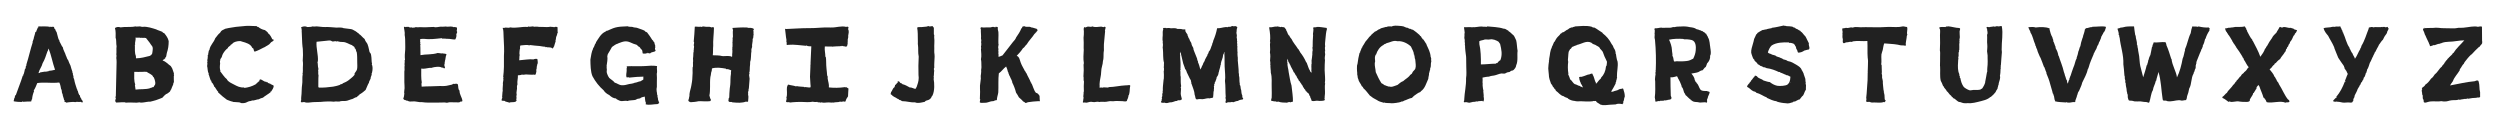 <svg width="780" height="40">
<path d="M15.437 8.472C15.403 8.336 15.573 8.472 15.573 8.37C14.485 8.132 13.023 8.302 11.969 8.234C12.003 8.404 11.901 8.472 11.901 8.642C11.867 8.642 11.799 8.642 11.765 8.642C11.629 9.186 11.357 9.424 11.323 9.866C11.153 9.866 11.153 10.036 11.017 10.036C10.915 10.784 10.541 11.566 10.473 12.246C10.269 12.382 10.371 12.892 10.133 13.028C10.133 13.13 10.201 13.13 10.201 13.232C9.487 15.374 8.977 17.822 8.229 20.134C8.297 20.372 8.195 20.576 8.059 20.678C8.059 20.916 8.025 21.528 7.787 21.528C7.719 22.072 7.481 22.752 7.379 23.194C7.345 23.194 7.311 23.194 7.277 23.194C7.243 23.364 7.277 23.398 7.243 23.602C7.209 23.602 7.175 23.602 7.107 23.602C6.461 25.744 5.543 27.852 4.931 29.688C4.897 29.688 4.829 29.688 4.795 29.688C4.761 29.96 4.523 30.198 4.625 30.47C4.387 30.504 4.557 30.776 4.353 30.878C4.489 31.014 4.285 31.252 4.251 31.456C4.455 31.49 4.183 31.558 4.353 31.66C4.523 31.694 4.319 31.558 4.489 31.558C4.489 31.626 4.455 31.694 4.557 31.66C5.305 31.796 6.155 31.83 6.971 31.796C7.039 31.728 7.005 31.592 7.073 31.558C7.141 31.66 7.243 31.592 7.175 31.762C7.957 31.728 8.977 31.626 9.657 31.66C9.759 31.592 9.861 31.524 9.861 31.388C9.827 31.286 9.691 31.354 9.657 31.252C9.725 31.252 9.793 31.286 9.827 31.286C9.793 31.218 9.725 31.184 9.895 31.184C9.929 31.082 9.861 31.048 9.827 31.014C9.861 31.014 9.929 31.014 9.997 31.014C10.099 29.96 10.269 29.314 10.643 28.396C10.609 28.362 10.575 28.328 10.507 28.26C10.983 27.58 11.323 26.662 11.629 25.914C13.703 25.608 15.811 25.948 17.885 25.812C18.021 25.676 18.225 25.812 18.531 25.778C18.803 26.356 18.973 27.172 19.075 27.818C19.279 27.954 19.211 28.192 19.279 28.464C19.313 28.77 19.313 29.076 19.517 29.314C19.585 30.062 19.891 30.538 19.993 31.184C20.197 31.15 20.129 31.422 20.095 31.66C20.197 31.66 20.197 31.762 20.197 31.83C20.299 31.796 20.367 31.898 20.469 31.83C20.673 32.17 20.911 31.966 21.217 31.932C21.659 31.898 22.305 31.796 22.849 31.796C23.257 31.796 23.665 31.966 23.903 31.762C24.277 31.796 24.991 31.864 25.263 31.762C25.331 31.932 25.671 32.034 25.841 31.864C25.841 31.422 25.603 31.218 25.365 31.048C25.399 31.048 25.433 31.014 25.467 30.98C25.229 30.606 24.923 30.266 24.923 29.756C24.855 29.688 24.719 29.688 24.685 29.586C24.685 29.382 24.549 29.246 24.481 29.144C24.379 28.906 24.379 28.634 24.277 28.362C24.243 28.328 24.175 28.328 24.141 28.26C24.141 28.226 24.175 28.124 24.141 28.056C24.141 27.954 24.039 27.886 24.005 27.818C23.699 26.9 23.291 25.71 23.155 24.826C23.121 24.622 22.985 24.418 22.917 24.214C22.883 24.078 22.951 23.908 22.917 23.806C22.883 23.5 22.645 23.228 22.747 22.888C22.611 22.786 22.543 22.48 22.577 22.344C22.373 21.834 22.169 21.086 21.999 20.474C21.693 19.964 21.455 19.216 21.251 18.74C20.877 18.434 20.843 17.788 20.571 17.38C20.333 16.428 19.721 15.68 19.551 14.592C19.483 14.592 19.449 14.66 19.449 14.592C19.449 14.558 19.449 14.524 19.381 14.524C19.211 14.048 18.803 13.504 18.599 12.994C18.531 12.858 18.429 12.654 18.531 12.518C18.293 12.416 18.225 12.11 18.157 11.872C17.953 11.226 17.783 10.478 17.647 9.968C17.375 9.73 17.375 9.458 17.205 9.084C16.831 8.982 16.967 8.608 16.831 8.404C16.389 8.234 16.117 8.506 15.607 8.336C15.607 8.404 15.471 8.54 15.437 8.472ZM14.927 15.952C14.893 15.714 15.097 15.408 15.165 15.136C16.015 17.278 16.389 19.556 17.171 21.766C16.457 21.936 15.913 22.072 15.267 22.106C15.131 22.072 15.199 22.208 15.131 22.242C14.621 22.242 14.383 22.446 14.009 22.344C13.635 22.344 12.955 22.582 12.615 22.548C12.513 22.718 12.275 22.786 12.003 22.82C12.309 21.562 13.023 20.882 13.295 19.726C13.975 18.604 14.349 17.312 14.825 15.952C14.859 15.952 14.893 15.952 14.927 15.952Z" fill="#212121"/>
<path d="M50.726 18.876C50.896 18.706 51.032 18.502 51.304 18.468C51.27 18.298 51.508 18.298 51.576 18.162C51.576 18.128 51.576 17.958 51.61 17.89C51.644 17.822 51.746 17.822 51.78 17.788C51.95 17.414 51.916 16.972 52.052 16.53C52.46 15.34 52.63 14.184 52.63 12.824C52.392 11.77 51.848 11.124 51.236 10.342C50.964 10.308 50.76 10.172 50.658 9.934C50.012 9.628 49.332 9.492 48.686 9.152C47.666 8.846 45.898 8.2 44.538 8.37C44.232 8.438 43.926 8.234 43.654 8.234C43.144 8.234 42.6 8.37 42.226 8.234C40.9 8.574 39.166 8.268 37.602 8.54C37.126 8.336 36.14 8.37 35.868 8.812C36.174 9.696 36.072 10.988 36.072 11.838C36.378 12.382 36.174 13.572 36.378 14.456C36.242 15.17 36.412 16.292 36.276 17.074C36.276 17.176 36.378 16.972 36.344 17.142C36.31 17.516 36.378 17.788 36.276 18.026C36.344 18.434 36.378 18.876 36.378 19.386C36.31 22.548 36.208 26.526 36.14 29.96C36.004 30.198 36.004 30.572 36.174 30.81C35.868 31.15 35.868 31.694 36.242 32C37.126 32 37.772 31.864 38.928 31.898C39.166 32.102 39.608 32 39.812 32C41.172 31.898 42.498 32.17 43.518 31.932C43.96 32.136 44.708 31.932 44.98 31.932C45.388 31.898 46.17 31.694 46.612 31.694C46.68 31.694 46.646 31.796 46.714 31.762C47.394 31.558 48.006 31.49 48.652 31.252C49.298 30.98 50.182 30.742 50.726 30.436C50.964 30.13 51.236 29.858 51.508 29.586C51.678 29.518 51.746 29.45 51.882 29.314C52.256 29.348 52.358 28.906 52.698 28.872C52.766 28.702 52.902 28.6 53.038 28.6C53.004 28.396 53.14 28.43 53.208 28.362C53.174 28.328 53.14 28.294 53.14 28.26C53.242 28.158 53.242 27.954 53.378 27.954C53.582 27.41 53.786 26.866 54.024 26.39C54.024 26.084 54.126 25.778 54.262 25.608C54.194 24.928 54.262 24.418 54.228 23.704C54.228 23.636 54.296 23.67 54.33 23.67C54.262 23.534 54.262 23.534 54.228 23.364C54.194 23.228 54.262 23.194 54.296 23.126C54.228 22.548 53.922 22.072 53.82 21.596C53.718 21.222 53.48 20.984 53.276 20.61C52.426 20.066 51.848 19.216 50.726 18.876ZM42.192 13.844C41.954 13.368 42.498 12.348 42.26 11.736C43.008 11.838 43.45 11.634 43.994 11.838C44.096 11.838 44.096 11.736 44.232 11.77C44.334 11.77 44.436 11.77 44.504 11.838C44.742 11.77 45.218 11.77 45.558 11.872C45.898 12.314 46.306 12.824 46.68 13.3C46.85 13.504 46.952 13.708 47.088 13.912C47.394 14.32 47.666 14.49 47.666 15.204C47.666 15.646 47.564 16.19 47.496 16.632C47.462 16.904 47.19 17.04 47.088 17.244C46.952 17.278 46.816 17.346 46.714 17.448C45.184 17.822 44.062 18.162 42.43 18.196C42.43 17.924 42.43 17.788 42.396 17.482C41.954 16.394 42.124 15.238 42.09 14.422C42.09 14.184 41.988 13.98 42.192 13.844ZM48.414 26.288C48.346 26.628 48.006 26.764 47.938 27.172C47.53 27.07 47.19 27.546 46.918 27.41C46.85 27.41 46.884 27.512 46.85 27.512C45.524 27.954 43.654 27.75 42.294 27.954C42.192 27.444 42.124 26.968 42.09 26.526C42.056 26.424 42.158 26.424 42.226 26.39C41.75 25.37 41.886 23.636 41.886 22.412C42.6 22.48 43.722 22.412 44.538 22.412C44.81 22.412 45.422 22.344 45.728 22.412C45.864 22.446 46 22.582 46.17 22.684C46.544 22.888 47.156 23.194 47.496 23.5C47.632 23.636 47.7 23.874 47.802 24.01C47.836 24.044 47.904 24.01 47.938 24.078C48.006 24.146 48.21 24.724 48.278 24.894C48.414 25.302 48.516 25.914 48.414 26.288Z" fill="#212121"/>
<path d="M85.376 12.348C85.308 12.416 85.172 12.212 84.968 12.28C84.662 11.634 84.254 10.75 83.608 10.342C83.642 10.172 83.472 10.24 83.506 10.07C83.268 9.832 82.928 9.628 82.656 9.39C81.874 9.254 81.058 8.846 80.582 8.404C80.514 8.404 80.412 8.404 80.344 8.404C80.106 8.064 79.902 8.132 79.528 8.132C78.576 8.132 77.42 7.996 76.604 8.098C75.38 8.268 73.986 8.268 72.592 8.54C71.708 8.676 70.858 8.812 70.246 8.982C69.804 9.288 69.362 9.322 68.988 9.73C68.886 9.832 68.75 10.07 68.648 10.24C68.002 10.716 67.662 11.362 67.152 11.94C66.71 13.266 65.554 14.082 65.35 15.544C65.214 15.578 65.282 15.816 65.146 15.816C65.112 16.36 64.942 16.564 64.942 17.142C64.874 17.142 64.874 17.108 64.806 17.142C64.908 17.652 64.738 18.128 64.738 18.638C64.704 18.638 64.67 18.638 64.602 18.638C64.806 18.978 64.738 19.42 64.602 19.658C64.67 19.658 64.738 19.658 64.738 19.692C64.568 19.896 64.806 20.372 64.602 20.508C64.84 21.324 64.704 22.276 65.112 22.888C65.044 22.99 65.18 23.16 65.044 23.262C65.112 23.262 65.18 23.33 65.18 23.398C65.384 23.908 65.486 24.554 65.724 25.064C65.758 25.098 65.86 25.132 65.894 25.166C65.962 25.336 65.962 25.54 66.03 25.676C66.132 25.846 66.302 25.914 66.404 26.084C66.54 26.288 66.642 26.56 66.744 26.73C66.778 26.798 66.812 27.002 66.846 27.07C66.88 27.104 66.982 27.104 67.016 27.138C67.39 27.614 67.628 28.26 68.104 28.668C68.07 28.702 68.036 28.736 68.002 28.77C68.886 29.654 69.838 30.436 70.79 31.116C71.402 31.354 72.116 31.66 72.66 31.728C72.66 31.762 72.626 31.762 72.626 31.796C73.374 31.796 73.986 31.932 74.666 31.932C74.904 31.966 75.108 32.136 75.312 32.17C75.618 32.238 76.162 32.17 76.468 32.102C76.944 32 77.318 31.66 77.862 31.558C78.134 31.49 78.372 31.558 78.576 31.354C79.29 31.456 80.14 30.98 80.718 30.98C81.126 30.776 81.534 30.572 82.044 30.47C82.758 29.824 83.71 29.382 84.458 28.736C84.458 28.6 84.288 28.668 84.39 28.566C84.526 28.566 84.492 28.566 84.594 28.566C84.934 28.056 85.376 27.444 85.41 26.764C85.138 26.492 84.56 26.356 84.322 26.186C84.322 26.118 84.356 26.084 84.356 26.084C84.22 26.05 84.016 25.982 83.914 26.084C83.846 26.016 83.846 25.982 83.914 25.914C83.812 25.914 83.71 25.914 83.608 25.914C83.506 25.812 83.608 25.812 83.54 25.676C83.302 25.574 83.03 25.744 83.098 25.506C82.248 25.574 81.942 24.792 81.092 24.758C81.058 24.996 80.854 25.064 80.888 25.37C80.65 25.37 80.616 25.54 80.514 25.642C80.446 25.71 80.276 25.744 80.242 25.812C80.208 25.846 80.242 25.914 80.208 25.948C80.072 26.05 79.868 26.084 79.8 26.288C78.576 26.968 77.522 27.274 76.162 27.444C76.162 27.376 76.23 27.376 76.196 27.274C74.904 27.41 73.952 26.866 73.102 26.424C72.184 25.914 71.164 25.574 70.756 24.69C69.974 24.112 69.362 23.024 68.682 22.208C68.716 22.106 68.682 22.106 68.784 22.004C68.512 21.63 68.58 20.542 68.682 19.794C68.614 19.624 68.58 18.978 68.716 18.842C68.614 18.434 69.022 18.162 69.192 17.788C69.328 17.38 69.362 17.074 69.566 16.768C70.008 16.02 70.484 15.442 71.096 15C71.13 14.524 71.912 14.388 72.014 13.946C72.388 13.878 72.592 13.436 72.966 13.232C73.578 12.926 74.87 12.62 75.448 12.96C76.808 13.334 78.202 13.708 78.712 14.932C78.814 15.034 78.984 15.068 79.018 15.102C79.188 15.408 79.154 15.952 79.46 16.122C80.412 15.816 81.228 15.374 82.078 14.932C82.316 14.83 82.52 14.694 82.792 14.626C82.792 14.592 82.758 14.524 82.826 14.524C83.2 14.354 83.472 14.184 83.71 14.014C83.778 13.946 83.914 13.912 83.982 13.844C84.254 13.64 84.356 13.368 84.56 13.198C84.866 12.926 85.478 12.858 85.376 12.348Z" fill="#212121"/>
<path d="M94.079 31.932C94.352 31.898 94.624 31.864 94.895 31.83C95.779 32.204 96.731 31.932 97.683 31.864C98.466 31.796 99.281 31.864 100.063 31.796C101.219 31.66 103.089 31.592 104.143 31.728C104.789 31.558 105.435 31.762 106.013 31.66C106.115 31.66 106.183 31.558 106.285 31.558C106.965 31.456 107.611 31.592 108.291 31.422C108.733 31.32 109.175 31.082 109.583 30.98C109.685 30.946 109.821 30.946 109.889 30.912C110.365 30.742 110.739 30.368 111.317 30.3C111.555 30.096 111.691 29.79 112.031 29.722C112.099 29.416 112.337 29.382 112.541 29.246C113.085 28.94 113.629 28.43 114.071 28.056C114.445 27.308 114.683 26.458 115.125 25.778C115.125 25.2 115.771 24.69 115.669 24.078C115.805 23.874 115.907 23.5 115.975 23.228C116.009 23.126 115.907 23.024 115.941 22.956C115.941 22.854 116.077 22.752 116.077 22.65C116.315 21.664 116.315 20.644 115.975 19.998C116.043 19.998 116.077 19.964 116.077 19.93C115.873 19.216 115.975 18.162 115.805 17.312C115.805 17.176 115.703 16.802 115.703 16.802C115.601 16.598 115.397 16.428 115.295 16.224C115.227 16.02 115.159 15.68 115.125 15.442C115.023 14.966 114.853 14.184 114.649 13.742C114.547 13.504 114.343 13.266 114.173 13.028C114.037 12.79 113.765 12.348 113.765 12.178C113.051 11.634 112.609 10.92 111.929 10.546C111.929 10.478 111.929 10.444 111.929 10.376C111.623 10.41 111.623 10.104 111.351 10.104C111.351 10.07 111.385 10.07 111.385 10.002C111.147 9.968 110.943 9.798 110.909 9.696C110.399 9.526 110.127 9.186 109.549 9.084C108.801 8.982 107.951 8.88 107.135 8.778C107.067 8.778 106.999 8.676 106.897 8.676C106.319 8.54 105.605 8.608 104.891 8.608C103.701 8.54 102.511 8.37 101.457 8.438C100.539 8.472 99.689 8.268 98.84 8.234C98.397 8.234 97.99 8.336 97.547 8.234C97.072 8.404 96.528 8.438 95.847 8.438C95.236 8.064 94.487 8.234 93.909 8.54C94.147 8.812 94.079 9.254 94.147 9.628C94.079 9.866 94.147 9.934 94.147 10.104C94.249 11.532 94.216 13.096 94.385 14.592C94.419 14.796 94.487 15.17 94.487 15.51C94.555 16.564 94.555 17.754 94.454 18.944C94.59 19.692 94.522 20.44 94.487 21.188C94.487 21.698 94.522 22.31 94.454 22.752C94.454 22.82 94.385 22.888 94.352 22.956C94.454 22.922 94.385 23.092 94.454 23.092C94.216 24.248 94.454 25.404 94.249 26.526C94.114 27.41 94.147 28.328 94.079 29.28C94.046 29.892 93.909 30.538 93.978 31.184C93.841 31.422 93.909 31.592 93.841 31.66C93.944 31.728 93.944 31.898 94.079 31.932ZM103.905 27.036C102.443 27.24 100.947 27.376 99.383 27.342C99.451 27.342 99.486 27.342 99.519 27.342C99.383 27.342 99.418 27.138 99.316 27.07C99.35 26.05 99.281 24.588 99.383 23.5C99.18 23.024 99.383 22.378 99.248 21.868C99.486 21.596 99.248 21.188 99.213 20.848C99.145 20.338 99.18 19.76 99.043 19.318C99.112 19.284 99.112 19.216 99.18 19.182C99.35 17.074 98.567 14.932 98.772 13.028C99.724 12.926 100.777 12.824 101.797 12.722C102.205 12.688 102.681 12.586 103.055 12.654C103.293 12.654 103.463 12.858 103.667 12.926C104.109 13.028 104.653 12.688 104.993 12.96C105.129 12.994 105.061 12.858 105.197 12.858C105.741 12.994 106.285 13.13 106.863 13.096C108.121 13.096 108.869 13.844 109.991 14.15C109.991 14.218 109.957 14.218 109.957 14.286C110.161 14.32 110.535 14.558 110.637 14.762C110.671 14.83 110.603 14.966 110.637 15C110.705 15.136 110.875 15.17 110.909 15.238C111.045 15.442 111.045 15.646 111.113 15.918C111.147 16.054 111.283 16.19 111.317 16.36C111.453 17.142 111.453 18.366 111.453 19.318C111.453 20.134 111.555 20.95 111.385 21.664C111.215 22.242 110.739 22.582 110.569 23.092C110.603 23.16 110.671 23.194 110.637 23.33C110.331 23.738 109.889 24.112 109.481 24.452C109.039 24.86 108.393 25.336 107.815 25.608C107.543 25.71 107.101 25.914 106.897 26.016C106.863 26.05 106.931 26.084 106.863 26.152C106.727 26.254 106.489 26.22 106.285 26.288C106.183 26.322 106.115 26.458 106.013 26.492C105.707 26.628 105.231 26.73 104.891 26.832C104.585 26.9 104.211 27.002 103.905 27.036Z" fill="#212121"/>
<path d="M141.729 8.404C141.661 8.438 141.593 8.438 141.661 8.506C140.913 8.132 140.267 8.336 139.485 8.336C139.383 8.336 139.247 8.268 139.111 8.268C138.771 8.268 138.261 8.37 137.955 8.336C137.445 8.234 136.595 8.506 135.881 8.506C135.677 8.54 135.473 8.404 135.303 8.404C134.487 8.404 133.637 8.506 132.889 8.506C132.243 8.54 131.597 8.472 131.019 8.472C130.509 8.506 130.101 8.574 129.761 8.438C129.353 8.676 129.047 8.574 128.571 8.642C128.469 8.642 128.469 8.54 128.401 8.506C128.061 8.676 127.721 8.54 127.449 8.37C127.211 8.438 126.837 8.302 126.531 8.472C126.395 8.268 126.191 8.404 126.021 8.404C126.021 8.982 126.395 10.07 126.259 10.92C126.429 11.702 126.429 12.858 126.429 13.708C126.429 14.252 126.463 14.864 126.429 15.442C126.327 16.564 126.225 17.584 126.361 18.672C126.293 18.74 126.293 18.842 126.225 18.91C126.395 19.352 126.089 19.964 126.259 20.406C126.157 20.848 126.225 21.392 126.225 21.8C126.225 21.936 126.157 22.106 126.157 22.31C126.191 23.262 126.123 24.554 126.157 25.676C126.157 26.322 126.259 26.968 126.225 27.546C126.191 27.988 126.089 28.464 126.089 28.906C126.089 28.974 126.157 29.076 126.157 29.144C126.123 29.722 126.021 30.334 125.817 30.844C125.919 31.014 126.157 31.014 126.191 31.218C126.463 31.116 126.599 31.32 126.701 31.354C126.803 31.422 127.007 31.388 127.143 31.422C127.313 31.49 127.449 31.592 127.585 31.626C128.095 31.762 128.639 31.592 129.319 31.626C129.829 31.66 130.475 31.83 130.951 31.864C131.665 31.796 132.379 32 133.127 32C134.963 32.034 137.037 32.034 138.737 31.966C138.975 31.966 139.247 32.068 139.451 32.068C139.757 32.034 140.029 31.898 140.301 31.898C140.879 31.864 141.491 31.966 142.035 31.932C142.715 31.898 143.565 32.102 143.701 31.626C143.837 31.592 143.769 31.762 143.905 31.728C143.973 31.626 144.211 31.66 144.279 31.524C144.177 30.334 143.361 29.586 143.361 28.26C142.851 27.784 143.055 27.07 142.851 26.322C142.375 25.88 141.933 26.322 141.389 26.152C141.287 26.254 141.185 26.322 141.049 26.39C140.335 26.492 139.553 26.798 138.771 26.832C138.329 26.866 137.785 26.866 137.377 26.832C136.357 26.832 135.337 26.934 134.351 26.934C133.365 26.9 132.481 27.002 131.563 27.036C131.529 26.492 131.427 26.152 131.597 25.71C131.359 24.656 131.427 22.616 131.427 21.392C132.277 21.562 133.093 21.29 133.909 21.188C134.113 21.154 134.351 21.188 134.555 21.188C134.895 21.12 135.167 20.984 135.473 20.95C136.051 20.848 136.731 20.78 137.275 20.882C137.615 20.916 137.853 21.222 138.261 21.086C138.329 21.29 138.601 21.392 138.805 21.256C138.941 20.95 138.567 20.61 138.635 20.202C138.703 19.964 138.805 19.726 138.737 19.352C138.737 19.284 138.907 19.352 138.907 19.284C138.805 19.318 138.805 19.216 138.771 19.182C139.077 18.434 138.941 17.72 139.315 16.972C138.941 16.598 138.261 16.802 137.853 16.598C137.819 16.666 137.887 16.7 137.853 16.7C137.377 16.564 137.071 16.632 136.561 16.53C134.861 17.108 132.821 16.87 131.189 17.21C131.121 16.054 131.223 15.272 131.121 14.082C131.223 14.048 131.121 13.81 131.257 13.81C131.019 13.742 131.087 13.368 131.155 13.198C130.917 12.858 131.257 12.586 131.019 12.348C131.053 12.348 131.053 12.314 131.053 12.28C131.801 11.94 132.719 12.212 133.603 12.212C134.555 12.246 135.473 12.144 136.255 12.076C136.731 11.974 137.343 12.008 137.921 11.906C137.955 12.008 137.819 12.042 137.955 12.042C138.329 12.076 138.839 12.008 139.179 12.076C139.417 12.11 139.281 12.144 139.485 12.11C140.301 12.042 141.321 12.382 142.035 12.314C142.375 11.736 142.477 11.26 142.375 10.614C142.443 10.444 142.579 10.342 142.647 10.206C142.613 10.104 142.511 10.036 142.511 9.9C142.545 9.832 142.647 9.832 142.647 9.764C142.375 9.628 142.545 9.39 142.579 9.186C142.613 9.016 142.545 8.778 142.579 8.642C142.307 8.404 141.797 8.506 141.729 8.404Z" fill="#212121"/>
<path d="M167.395 22.004C167.361 22.038 167.361 22.072 167.293 22.106C167.259 21.562 167.599 21.358 167.429 20.848C167.667 20.916 167.327 20.508 167.633 20.508C167.633 20.372 167.497 20.44 167.531 20.304C167.565 20.202 167.701 20.066 167.735 19.862C167.803 19.522 167.803 19.25 167.735 18.978C167.701 18.808 167.735 18.57 167.667 18.468C167.429 18.23 166.681 18.4 166.443 18.536C165.253 18.366 163.519 18.706 161.989 18.808C162.091 18.264 161.989 17.516 162.159 17.142C162.023 16.972 162.057 16.53 162.091 16.122C162.125 15.68 162.193 15.17 162.295 14.966C162.159 14.898 162.261 14.32 162.363 14.184C163.281 14.116 164.471 13.912 165.185 14.15C165.219 14.116 165.321 14.116 165.355 14.048C166.273 14.218 167.497 14.252 168.381 14.354C168.993 14.422 169.503 14.592 170.081 14.558C170.115 14.592 170.115 14.694 170.183 14.728C170.319 14.694 170.319 14.728 170.455 14.66C170.863 14.932 172.019 14.558 172.291 15.136C172.393 15.068 172.529 15 172.631 14.966C172.631 14.83 172.699 14.762 172.665 14.626C172.767 14.626 172.767 14.592 172.835 14.592C173.039 14.082 173.107 13.436 173.379 12.926C173.209 12.96 173.413 12.688 173.311 12.62C173.481 12.314 173.413 12.042 173.515 11.566C173.685 11.294 173.855 10.682 173.923 10.308C173.957 10.274 174.025 10.308 174.025 10.24C173.923 9.73 173.991 9.254 173.957 8.506C173.651 8.302 173.141 8.336 172.869 8.506C172.563 8.302 172.087 8.472 171.747 8.336C170.965 8.506 170.183 8.438 169.333 8.404C169.061 8.37 168.517 8.472 168.551 8.37C168.449 8.404 168.347 8.404 168.211 8.404C167.701 8.268 167.157 8.336 166.613 8.336C166.477 8.302 166.375 8.234 166.239 8.234C165.695 8.234 165.117 8.472 164.845 8.234C164.845 8.37 164.675 8.336 164.607 8.404C162.601 8.268 161.071 8.88 159.167 8.54C158.521 8.88 157.807 8.37 157.263 8.744C157.127 8.642 157.025 8.71 156.889 8.676C156.787 8.846 156.923 8.982 156.957 9.118C157.127 9.832 157.059 10.648 157.127 11.566C157.229 13.606 157.365 15.646 157.229 17.414C157.263 19.692 157.263 22.004 156.991 24.01C157.229 24.112 156.991 24.316 156.991 24.418C156.991 24.486 157.059 24.554 157.059 24.622C157.093 25.132 156.889 25.608 156.889 26.084C156.889 26.05 156.923 26.254 156.923 26.254C156.923 26.968 156.753 27.648 156.855 28.294C156.685 29.042 156.753 29.654 156.651 30.368C156.753 30.368 156.719 30.47 156.753 30.504C156.515 30.81 156.549 30.98 156.481 31.32C156.821 31.558 157.195 31.388 157.467 31.49C157.569 31.558 157.637 31.66 157.773 31.728C157.773 31.728 157.875 31.66 157.909 31.694C158.011 31.728 158.011 31.796 158.079 31.796C158.317 31.864 158.623 31.864 158.929 32.034C159.405 31.762 160.289 32 160.867 31.728C161.003 31.66 161.003 31.49 161.207 31.422C160.969 31.116 161.139 30.844 161.173 30.504C161.173 30.436 161.105 30.334 161.105 30.266C161.071 29.994 161.207 29.722 161.207 29.45C161.207 29.314 161.105 29.11 161.139 28.94C161.173 28.396 161.275 28.022 161.309 27.682C161.241 27.24 161.275 26.696 161.445 26.356C161.309 25.268 161.649 24.452 161.581 23.5C162.023 23.432 162.567 23.466 162.839 23.262C163.213 23.398 163.655 23.262 164.097 23.228C164.947 23.228 165.865 23.398 166.647 23.262C166.783 23.262 166.749 23.398 166.919 23.364C166.919 23.296 166.987 23.296 167.055 23.296C167.293 22.854 167.293 22.446 167.395 22.004Z" fill="#212121"/>
<path d="M201.916 16.666C201.95 16.666 201.95 16.53 201.984 16.598C201.984 16.632 202.018 16.666 202.018 16.598C202.018 16.564 201.95 16.564 201.95 16.496C202.256 16.462 202.358 16.564 202.494 16.7C202.698 16.768 202.664 16.564 202.766 16.53C202.8 16.564 202.834 16.632 202.868 16.666C203.242 16.088 204.194 16.36 204.568 15.816C204.398 15.544 204.228 15.034 204.466 14.762C204.398 14.626 204.364 14.456 204.466 14.354C204.364 14.082 204.16 13.47 204.126 13.164C203.888 13.062 203.82 12.79 203.718 12.586C203.684 12.552 203.548 12.586 203.548 12.518C202.97 11.634 202.528 10.886 201.882 10.104C201.712 9.968 201.372 9.934 201.236 9.764C201.202 9.764 201.236 9.662 201.236 9.662C200.59 9.254 199.57 9.016 198.924 8.744C198.55 8.574 198.176 8.642 197.734 8.54C197.598 8.506 197.462 8.404 197.326 8.404C196.816 8.302 196.17 8.438 195.864 8.2C194.844 8.302 193.79 8.234 192.702 8.438C191.682 8.608 190.832 8.982 190.084 9.322C189.846 9.458 189.506 9.628 189.234 9.594C189.2 9.73 188.996 9.73 188.894 9.866C187.466 10.478 186.684 12.11 185.936 13.198C185.97 13.334 185.902 13.334 185.902 13.47C185.46 13.81 185.46 14.796 185.018 15C184.984 15.068 185.052 15.068 185.086 15.102C184.542 16.122 184.406 17.448 184.202 18.604C184.236 20.236 184.236 22.344 184.848 23.772C185.766 25.472 186.922 26.968 188.316 28.158C188.656 28.736 189.336 29.314 190.084 29.654C190.628 30.164 191.342 30.708 192.192 30.708C192.294 30.98 192.668 31.082 192.838 31.184C193.11 31.32 193.416 31.49 193.722 31.524C194.402 31.592 195.252 31.32 195.83 31.524C196.442 31.184 197.87 31.388 198.55 31.048C198.618 30.776 199.434 30.81 199.74 30.674C199.944 30.402 200.624 30.232 201.168 30.13C201.27 30.708 201.236 31.626 201.542 32.136C201.406 32.238 201.542 32.408 201.44 32.544C202.63 32.884 203.956 32.476 205.146 32.476C205.35 32.34 205.69 32.238 205.69 32C205.656 31.966 205.554 31.966 205.554 31.898C205.554 31.694 205.452 31.592 205.486 31.422C205.248 31.354 205.316 31.15 205.316 31.014C205.316 30.606 205.044 30.13 205.146 29.756C205.044 29.552 204.908 29.314 205.01 29.144C204.908 28.736 204.84 28.328 204.84 27.92C204.806 27.648 204.908 27.41 204.942 27.138C204.976 26.662 204.908 26.084 204.942 25.54C204.976 24.52 204.976 23.942 204.908 23.024C205.18 22.072 204.806 21.358 205.01 20.712C204.976 20.678 204.942 20.644 204.942 20.61C203.786 20.406 202.426 20.508 201.27 20.61C199.332 20.746 197.462 20.576 195.558 20.678C195.49 20.882 195.626 20.882 195.592 21.12C195.456 21.358 195.524 21.596 195.524 21.97C195.524 22.616 195.252 23.364 195.456 24.078C195.626 24.214 195.83 24.112 196.034 24.078C196.136 24.112 196.238 24.146 196.306 24.214C197.972 24.01 199.4 23.942 200.76 23.908C200.658 24.248 200.794 24.554 200.692 24.86C200.352 24.996 200.114 25.234 199.808 25.37C199.23 25.37 198.55 25.88 198.006 25.778C198.006 25.812 198.006 25.88 197.972 25.88C197.428 26.016 196.918 26.186 196.306 26.22C195.592 26.39 194.81 26.662 194.028 26.594C193.11 26.56 192.532 25.948 191.784 25.778C191.342 25.166 190.594 24.792 190.05 24.282C189.982 24.078 189.88 24.01 189.778 23.84C189.71 23.704 189.642 23.534 189.574 23.398C189.506 23.16 189.404 23.024 189.37 22.854C189.234 22.446 189.302 22.072 189.336 21.766C189.37 21.426 189.132 21.018 189.37 20.814C189.302 20.814 189.268 20.78 189.234 20.746C189.404 19.522 189.642 18.502 189.472 17.448C189.54 17.278 189.642 17.176 189.608 16.938C190.084 16.19 190.492 15.442 190.934 14.66C191.512 14.286 191.988 13.844 192.702 13.606C192.77 13.606 192.77 13.674 192.804 13.674C192.804 13.572 192.872 13.538 192.94 13.504C193.722 13.232 194.436 12.892 195.286 12.892C196.204 12.892 196.918 13.402 197.7 13.674C198.04 13.81 198.38 13.844 198.72 14.014C198.822 14.286 199.162 14.286 199.23 14.558C199.638 14.558 199.706 15 199.978 15.306C200.114 15.408 200.216 15.442 200.284 15.578C200.522 15.952 200.386 16.326 200.556 16.7C200.896 16.768 201.236 16.7 201.61 16.7C201.61 16.632 201.542 16.598 201.61 16.564C201.678 16.564 201.644 16.7 201.712 16.7C201.78 16.666 201.712 16.53 201.78 16.53C201.78 16.632 201.814 16.666 201.916 16.666Z" fill="#212121"/>
<path d="M233.266 31.728C233.198 31.728 233.13 31.728 233.13 31.762C233.232 31.864 233.3 31.694 233.402 31.66C233.402 30.912 233.64 30.232 233.402 29.552C233.402 29.28 233.47 28.94 233.368 28.702C233.538 28.532 233.606 28.056 233.538 27.75C233.538 27.682 233.64 27.75 233.64 27.648C233.708 26.424 233.776 25.506 233.878 24.554C233.878 24.18 233.708 23.806 233.708 23.364C233.742 23.228 233.81 23.092 233.844 22.956C233.844 22.82 233.742 22.65 233.776 22.48C233.776 22.446 233.878 22.344 233.878 22.344C233.946 21.936 233.912 21.392 233.946 20.916C234.014 20.27 234.082 19.726 234.048 19.284C234.422 18.4 234.252 16.768 234.456 15.918C234.354 15.612 234.49 15 234.66 14.626C234.524 13.878 234.932 13.028 234.83 12.11C235 11.974 235.102 11.668 234.966 11.498C235.17 11.43 235.034 11.158 235.068 10.852C235.102 10.818 235.136 10.852 235.17 10.852C234.966 10.444 235.238 9.866 235 9.526C235.136 9.458 235.102 9.254 235.238 9.186C235.204 8.88 234.66 8.744 234.354 8.71C234.116 8.642 233.878 8.71 233.606 8.71C233.402 8.676 233.164 8.574 232.96 8.574C231.396 8.506 229.662 8.642 228.54 8.71C228.506 8.914 228.574 9.186 228.71 9.288C228.574 9.968 228.676 10.648 228.676 11.362C228.676 11.532 228.676 11.736 228.54 11.872C228.71 12.144 228.472 12.654 228.608 12.994C228.506 12.994 228.472 13.062 228.438 13.13C228.472 13.164 228.574 13.13 228.54 13.232C228.608 13.64 228.506 14.048 228.54 14.626C228.438 14.796 228.506 15 228.506 15.204C228.506 15.272 228.404 15.238 228.438 15.34C228.506 15.408 228.506 15.578 228.506 15.68C228.506 15.952 228.506 16.632 228.438 16.938C228.404 17.074 228.506 17.516 228.37 17.754C228.268 17.686 228.166 17.618 228.064 17.584C227.248 17.38 226.432 17.516 225.65 17.516C225.548 17.516 225.378 17.482 225.276 17.482C224.46 17.244 223.338 17.278 222.386 17.244C222.522 16.36 222.42 15.102 222.522 14.32C222.42 12.756 222.726 10.648 222.76 8.574C222.488 8.506 222.25 8.37 222.08 8.574C221.91 8.54 221.808 8.472 221.672 8.438C221.264 8.268 220.822 8.404 220.346 8.37C219.972 8.37 219.564 8.2 219.224 8.268C219.088 8.302 219.02 8.404 218.884 8.438C218.816 8.438 218.816 8.336 218.816 8.336C218.612 8.302 218.272 8.37 218.136 8.37C217.728 8.404 217.218 8.234 216.776 8.336C216.708 9.968 216.572 11.498 216.436 13.028C216.47 13.062 216.538 13.028 216.538 13.096C216.606 13.436 216.504 13.708 216.436 14.116C216.708 14.524 216.402 15.068 216.47 15.476C216.334 15.714 216.538 16.156 216.334 16.428C216.334 17.074 216.266 18.06 216.198 18.468C216.334 18.706 216.164 18.808 216.266 19.012C216.13 19.522 216.266 20.168 216.198 20.814C216.198 20.882 216.096 20.95 216.096 21.052C216.028 21.562 216.13 22.31 216.096 22.752C215.994 23.568 216.062 24.622 215.892 25.54C215.824 25.914 215.79 26.22 215.722 26.56C215.586 27.512 215.212 28.43 215.11 29.382C215.076 29.688 215.178 29.994 215.008 30.266C215.042 30.742 214.736 31.048 214.77 31.49C214.872 31.558 215.042 31.728 215.178 31.796C215.246 31.83 215.484 31.728 215.382 31.898C216.334 31.83 217.082 31.796 218.034 31.558C218 31.728 218.102 31.524 218.102 31.66C218.272 31.694 218.068 31.558 218.17 31.558C219.156 31.592 220.584 31.694 221.57 31.558C221.672 31.422 221.74 31.388 221.842 31.184C221.502 30.708 221.536 30.3 221.332 29.79C221.536 28.94 221.502 27.988 221.536 27.036C221.536 26.152 221.502 25.064 221.638 24.01C221.876 23.33 221.774 22.582 222.08 22.072C221.978 21.834 222.216 21.562 222.114 21.358C223.508 20.916 225.174 21.188 226.5 21.426C226.5 21.494 226.534 21.494 226.5 21.562C227.078 21.494 227.656 21.732 228.132 21.936C228.132 22.208 227.996 22.548 228.064 22.99C227.826 24.214 227.962 25.37 227.826 26.73C227.622 26.764 227.792 26.764 227.792 26.866C227.758 27.036 227.724 27.308 227.69 27.546C227.588 28.736 227.52 29.654 227.52 30.436C227.418 30.47 227.486 30.606 227.35 30.572C227.452 30.878 227.146 31.218 227.316 31.626C227.52 31.626 227.418 31.592 227.384 31.728C227.554 31.626 227.52 31.83 227.656 31.83C227.962 31.762 228.336 31.796 228.506 31.932C230.172 32.068 231.43 32.204 232.858 31.66C232.858 31.694 232.79 31.728 232.79 31.762C232.926 31.796 233.13 31.66 233.266 31.728Z" fill="#212121"/>
<path d="M264.757 8.506C264.621 8.336 264.213 8.2 264.043 8.404C262.479 7.962 260.915 8.642 259.351 8.574C259.181 8.574 259.011 8.608 258.875 8.574C256.835 8.472 254.659 8.812 252.551 8.778C250.103 8.744 247.587 8.982 245.309 9.05C245.173 8.982 245.037 8.948 244.935 9.05C245.139 10.308 245.139 11.328 245.377 12.45C245.343 12.756 245.275 13.164 245.547 13.47C245.479 13.47 245.445 13.436 245.411 13.436C245.445 13.64 245.445 13.708 245.411 13.912C245.615 14.116 245.785 14.014 246.023 13.98C247.757 13.81 249.899 14.184 251.429 14.286C251.531 14.252 251.633 14.218 251.735 14.184C251.905 14.524 252.755 14.388 253.129 14.456C253.027 16.156 252.959 17.856 252.891 19.59C252.891 19.828 252.925 20.134 252.857 20.338C252.823 20.474 252.857 20.542 252.857 20.712C252.857 21.664 252.721 23.126 252.721 23.942C252.721 24.622 252.857 25.472 252.857 26.22C252.891 26.594 252.993 27.138 252.823 27.206C252.891 27.206 252.925 27.206 252.959 27.24C252.211 27.444 251.293 27.002 250.987 27.24C250.919 27.206 250.953 27.104 250.817 27.104C249.865 27.002 249.321 27.036 248.607 26.866C248.505 26.9 248.437 26.968 248.267 26.934C247.587 26.662 246.601 26.628 245.989 26.39C245.921 26.424 245.819 26.492 245.751 26.526C245.683 26.764 245.751 26.9 245.547 27.036C245.377 28.056 245.751 29.484 245.343 30.436C245.581 30.844 245.275 31.252 245.241 31.728C245.479 32 245.819 31.864 246.227 31.864C246.329 32 246.533 32 246.737 31.966C246.975 31.932 247.111 31.898 247.315 31.898C247.893 31.83 249.049 31.796 249.933 31.796C251.259 31.83 252.483 31.966 253.605 31.728C254.047 31.864 254.557 31.83 255.101 31.796C255.101 31.864 255.101 31.932 255.169 31.932C255.475 31.932 255.815 31.898 256.019 32.034C256.223 31.83 256.529 32 256.801 32.034C257.175 32.068 257.583 32 258.093 31.966C258.807 31.898 259.555 32.102 259.895 31.966C260.031 31.932 260.031 32.034 260.099 32.034C260.643 31.762 261.561 32.034 262.139 31.66C262.309 31.898 262.479 31.694 262.853 31.728C263.091 31.456 263.465 31.898 263.805 31.626C263.941 31.048 264.247 30.504 264.587 30.062C264.587 29.11 264.689 28.668 264.723 27.614C264.519 27.478 264.247 27.376 264.111 27.206C263.975 27.206 263.907 27.308 263.737 27.274C263.703 27.206 263.839 27.138 263.703 27.172C261.799 27.444 260.269 27.444 258.603 27.274C258.739 26.356 258.365 25.472 258.229 24.486C258.229 24.248 258.263 23.874 258.195 23.704C258.195 23.67 258.093 23.704 258.093 23.636C258.025 23.296 258.025 22.99 257.991 22.582C257.889 21.834 257.855 21.154 257.787 20.372C257.719 19.556 257.821 18.672 257.651 17.788C257.651 17.72 257.515 17.754 257.515 17.686C257.515 16.53 257.209 15.714 257.345 14.49C258.059 14.558 259.011 14.49 259.759 14.524C259.793 14.524 259.793 14.592 259.793 14.626C259.929 14.66 259.827 14.49 259.997 14.524C260.507 14.456 261.425 14.456 262.105 14.422C262.241 14.388 262.377 14.422 262.445 14.286C262.445 14.354 262.445 14.422 262.513 14.422C262.649 14.456 262.581 14.32 262.683 14.286C263.057 14.49 263.567 14.388 263.975 14.592C264.043 14.49 264.179 14.456 264.281 14.388C264.451 13.912 264.519 13.47 264.451 13.13C264.553 12.892 264.451 12.62 264.485 12.382C264.485 12.11 264.655 11.838 264.655 11.566C264.689 11.464 264.621 11.362 264.621 11.226C264.723 10.478 264.995 9.764 264.621 9.186C264.689 9.05 264.723 8.948 264.621 8.846C264.655 8.744 264.723 8.608 264.757 8.506Z" fill="#212121"/>
<path d="M291.363 8.608C291.159 8.574 291.159 8.336 291.023 8.2C290.887 8.064 290.411 8.268 290.037 8.268C289.901 8.234 289.765 8.132 289.663 8.132C289.493 8.132 289.289 8.268 289.085 8.302C288.439 8.404 287.589 8.404 287.249 8.472C287.249 8.438 287.317 8.438 287.317 8.404C287.079 8.574 286.365 8.268 286.161 8.676C286.399 9.934 286.331 11.158 286.365 12.45C286.365 12.79 286.399 13.3 286.365 13.64C286.331 13.81 286.365 13.776 286.399 13.946C286.569 15.102 286.365 16.462 286.637 17.652C286.535 19.556 286.501 21.392 286.569 23.364C286.603 23.67 286.603 23.942 286.637 24.248C286.637 25.404 286.297 26.22 285.957 27.24C285.923 27.308 285.821 27.342 285.753 27.41C285.923 27.478 285.719 27.648 285.651 27.682C285.209 27.818 284.461 27.172 283.883 27.308C283.101 26.9 282.455 26.458 281.537 26.254C281.469 25.982 281.061 25.982 280.891 25.88C281.129 25.846 280.891 25.88 280.857 25.846C280.789 25.778 280.619 25.438 280.517 25.404C280.347 25.336 280.211 25.37 280.075 25.404C280.075 25.608 280.007 25.676 280.075 25.846C279.667 25.914 279.633 26.492 279.259 26.492C279.225 26.696 279.191 26.662 279.259 26.832C279.157 26.968 279.055 27.036 279.055 27.24C278.477 27.546 278.409 28.362 277.967 28.804C278.103 29.008 277.797 29.11 277.899 29.382C278.001 29.45 278.001 29.586 278.205 29.552C278.579 30.198 279.463 30.334 280.007 30.81C280.211 30.81 280.619 31.116 280.619 31.218C280.755 31.15 280.721 31.218 280.891 31.218C281.061 31.388 281.367 31.456 281.469 31.558C282.863 31.558 284.189 32.034 285.481 31.932C286.433 32.34 287.521 31.966 288.541 31.762C288.745 31.422 289.051 31.354 289.459 31.252C289.901 31.15 290.275 30.844 290.513 30.504C290.581 30.232 290.751 29.994 290.921 29.824C291.669 28.328 291.533 25.914 291.295 24.622C291.397 24.452 291.397 24.146 291.295 23.976C291.465 23.262 291.329 22.684 291.499 21.97C291.499 21.902 291.397 21.97 291.363 21.902C291.431 21.732 291.397 21.63 291.363 21.426C291.431 21.324 291.465 21.222 291.499 21.12C291.431 20.032 291.567 18.876 291.601 17.686C291.635 17.278 291.533 16.87 291.499 16.428C291.465 16.054 291.499 15.612 291.499 15.17C291.431 14.014 291.635 12.824 291.465 11.668C291.431 11.498 291.499 11.26 291.499 11.056C291.499 10.92 291.397 10.818 291.363 10.682C291.329 10.036 291.397 9.254 291.363 8.608Z" fill="#212121"/>
<path d="M323.705 9.56C323.671 9.424 323.637 9.322 323.637 9.152C323.501 9.22 323.501 9.118 323.501 9.016C322.889 8.88 322.413 8.608 321.699 8.54C321.257 8.132 320.237 8.608 319.591 8.166C319.387 8.268 319.047 8.2 318.945 8.404C318.979 8.574 318.809 8.812 318.639 8.914C318.231 9.968 317.653 10.75 317.041 11.668C316.871 12.178 316.429 12.722 316.021 13.13C315.035 14.456 313.845 15.884 312.791 17.278C312.383 17.414 312.009 17.652 311.567 17.754C311.465 17.346 311.635 17.04 311.465 16.564C311.669 16.258 311.329 15.714 311.533 15.306C311.295 14.83 311.533 14.286 311.567 13.844C311.567 13.776 311.499 13.674 311.499 13.606C311.499 13.096 311.465 12.518 311.499 12.008C311.499 11.328 311.567 10.58 311.499 9.968C311.431 9.526 311.193 9.084 311.363 8.574C311.091 8.268 310.513 8.336 310.275 8.506C309.901 8.234 309.391 8.472 309.051 8.54C308.643 8.574 308.235 8.506 307.895 8.54C307.215 8.608 306.671 8.608 306.059 8.506C305.923 8.642 305.991 8.778 305.889 8.88C306.093 9.084 306.025 9.424 306.025 9.764C306.025 10.546 306.161 11.464 306.059 11.94C306.127 12.212 306.263 12.926 306.059 13.13C306.161 13.232 306.161 13.504 306.161 13.742C306.161 14.048 306.127 14.388 306.059 14.524C306.127 14.762 306.161 15.17 306.059 15.34C306.093 16.224 306.297 17.38 306.059 18.502C306.229 19.182 306.161 20.168 306.195 20.542C306.263 21.086 306.127 21.528 306.093 21.97C306.093 21.97 306.195 22.14 306.161 22.174C306.093 22.344 306.127 22.174 306.127 22.412C306.161 22.752 306.025 23.16 305.991 23.636C305.957 23.908 306.025 24.214 306.025 24.486C305.991 25.234 305.787 26.016 305.753 26.73C305.719 27.376 305.787 28.022 305.787 28.668C305.787 29.45 305.719 30.198 305.719 30.912C305.753 30.912 305.855 30.878 305.821 30.98C305.821 31.286 305.719 31.524 305.685 31.864C305.889 32.238 306.535 32.034 307.113 32.068C307.895 32.136 308.575 31.762 309.187 31.626C309.493 31.558 309.833 31.592 310.071 31.524C310.309 31.422 310.513 31.184 310.785 31.32C310.853 31.252 310.887 31.184 311.023 31.218C311.023 30.368 311.397 29.518 311.465 28.804C311.567 26.832 311.397 24.826 311.635 22.888C312.519 22.276 313.063 21.358 313.913 20.746C314.151 21.29 314.321 21.698 314.491 22.48C314.525 22.548 314.627 22.582 314.661 22.65C314.627 22.684 314.627 22.752 314.593 22.786C314.831 23.058 314.763 23.432 315.035 23.738C315.239 24.248 315.409 24.588 315.647 25.03C315.613 25.166 315.749 25.404 315.817 25.506C315.817 25.574 315.817 25.642 315.817 25.744C316.327 26.73 316.735 27.818 317.007 28.906C317.347 29.348 317.619 29.858 317.891 30.368C318.367 30.81 318.809 31.116 319.217 31.66C319.557 31.728 319.727 31.966 319.965 32.136C320.237 32.068 320.509 32.034 320.679 31.898C321.767 31.762 322.787 31.592 324.045 31.558C324.113 31.558 324.147 31.626 324.283 31.626C324.351 31.592 324.419 31.524 324.453 31.422C324.351 31.082 324.385 30.436 324.351 29.926C324.079 29.518 323.807 29.042 323.195 28.94C323.059 28.804 322.991 28.566 322.821 28.396C322.549 27.682 322.209 27.07 321.971 26.288C321.869 26.186 321.665 25.914 321.801 25.812C321.699 25.812 321.631 25.812 321.631 25.744C321.257 24.724 320.611 23.772 320.271 22.888C320.135 22.718 319.965 22.582 320.033 22.412C319.795 22.412 319.897 22.106 319.727 22.106C319.489 21.494 319.115 21.052 318.877 20.474C318.741 20.134 318.537 19.828 318.435 19.454C318.129 18.57 318.027 17.72 317.211 17.414C317.891 16.7 318.605 15.952 319.149 15.068C319.693 14.796 319.863 14.184 320.339 13.844C321.019 12.654 322.039 11.736 322.753 10.58C322.923 10.444 323.127 10.308 323.195 10.07C323.365 10.138 323.263 9.968 323.399 10.002C323.399 9.832 323.467 9.866 323.365 9.798C323.569 9.798 323.603 9.662 323.705 9.56ZM310.615 8.472C310.683 8.472 310.683 8.404 310.751 8.404C310.751 8.472 310.751 8.506 310.751 8.54C310.683 8.54 310.581 8.574 310.615 8.472Z" fill="#212121"/>
<path d="M344.967 8.574C344.865 8.336 344.525 8.234 344.355 8.472C343.981 8.438 343.675 8.302 343.573 8.302C342.553 8.37 341.669 8.608 340.819 8.234C340.411 8.506 339.867 8.268 339.425 8.302C339.085 8.336 338.983 8.506 338.711 8.506C338.711 8.506 338.881 8.54 338.779 8.574C338.507 8.574 338.507 8.506 338.337 8.438C337.963 8.812 338.167 9.39 338.167 9.798C338.167 10.478 338.167 11.124 338.065 11.77C338.133 12.518 338.133 14.048 338.099 14.966C338.099 15.204 338.133 15.408 338.133 15.51C338.065 16.938 337.929 18.264 338.167 19.726C338.065 19.862 338.201 20.032 338.065 20.1C338.133 21.392 338.167 22.31 338.031 23.84C338.201 24.316 337.963 24.962 338.201 25.438C338.099 26.322 338.133 27.444 338.167 28.328C338.167 28.464 338.133 28.906 338.065 28.804C338.201 29.212 337.827 30.13 338.099 30.504C337.929 30.878 338.031 31.388 337.827 31.864C337.895 31.898 337.963 31.932 337.929 32.034C338.303 31.898 338.609 32.034 338.949 32.034C339.459 32 339.935 31.728 340.479 31.762C340.785 31.762 341.091 31.898 341.397 31.864C341.907 31.83 342.519 31.626 342.961 31.83C343.573 31.66 344.389 31.83 345.069 31.762C345.579 31.728 346.055 31.524 346.565 31.558C347.075 31.626 347.449 31.592 347.993 31.524C348.639 31.456 349.421 31.592 350.169 31.558C350.679 31.558 351.121 31.796 351.563 31.524C351.631 31.184 351.801 30.878 351.937 30.572C351.971 30.504 351.869 30.504 351.903 30.47C351.903 30.47 352.005 30.402 352.005 30.368C352.073 30.198 352.039 29.96 352.073 29.756C352.073 29.756 352.175 29.722 352.209 29.688C352.379 29.246 352.379 28.872 352.447 28.498C352.515 27.954 352.481 27.342 352.651 26.764C352.617 26.628 352.447 26.628 352.379 26.526C351.937 26.628 351.597 26.594 351.189 26.628C349.557 26.696 347.517 27.172 345.987 27.172C345.613 27.546 344.593 27.036 343.879 27.376C343.675 27.172 343.233 27.41 343.063 27.342C343.131 26.934 343.063 26.594 343.063 26.254C343.097 24.928 343.573 23.636 343.573 22.344C343.573 21.154 344.117 20.1 344.117 19.046C344.389 18.23 344.253 17.38 344.321 16.564C344.321 16.292 344.389 16.02 344.423 15.748C344.457 15.102 344.355 14.456 344.423 13.776C344.525 12.416 344.695 11.09 344.797 9.73C344.797 9.73 344.729 9.696 344.729 9.662C344.729 9.356 344.933 8.846 344.967 8.574Z" fill="#212121"/>
<path d="M386.372 22.786C386.406 22.752 386.44 22.718 386.474 22.718C386.474 21.392 386.27 20.1 386.168 18.672C386.202 18.672 386.236 18.604 386.236 18.536C386.1 18.4 386.236 18.162 386.236 18.026C386.202 17.992 386.134 17.992 386.168 17.924C386.134 17.38 386.032 16.836 386.134 16.122C386.134 16.054 386.032 16.088 386.032 16.02C386.168 15.612 385.93 15.034 386.1 14.524C385.896 14.422 386.066 14.15 386.032 13.878C386.032 13.47 385.828 12.994 386.1 12.892C385.998 12.892 385.964 12.824 385.93 12.79C386.032 12.484 385.896 11.94 385.828 11.566C385.998 11.226 385.862 10.75 385.76 10.24C385.896 9.764 385.76 9.05 386.032 8.642C386.1 8.302 385.318 7.962 385.046 8.234C384.808 8.132 384.536 8.132 384.264 8.132C384.162 8.438 383.618 8.336 383.244 8.37C383.108 8.404 383.006 8.506 382.938 8.506C382.836 8.506 382.666 8.404 382.53 8.438C381.544 8.506 380.626 8.88 379.742 8.812C379.47 10.24 379.062 11.464 378.518 12.756C378.518 13.266 378.178 13.436 378.178 13.946C377.804 14.66 377.77 15.51 377.158 16.088C377.09 16.496 376.954 16.802 376.716 17.04C376.784 17.074 376.716 17.108 376.716 17.244C376.376 17.754 376.206 18.196 375.9 18.74C376.002 18.91 375.56 19.42 375.492 19.59C375.356 19.794 375.322 20.1 375.22 20.338C375.186 20.44 375.05 20.44 375.016 20.576C375.016 20.916 374.642 21.358 374.506 21.698C374.302 20.882 374.098 20.1 373.758 19.386C373.724 19.284 373.792 19.318 373.792 19.216C373.622 18.978 373.486 18.536 373.486 18.264C373.214 17.516 372.874 16.802 372.602 16.054C372.466 15.782 372.296 15.272 372.33 15C372.024 14.524 371.752 13.98 371.684 13.402C371.446 13.028 371.14 12.552 371.072 12.144C370.732 11.872 370.732 11.26 370.46 10.92C370.494 10.886 370.528 10.886 370.528 10.818C370.222 10.478 370.018 10.036 369.78 9.628C369.814 9.56 369.882 9.458 369.882 9.322C369.712 9.016 369.304 9.254 368.93 9.152C368.522 8.982 367.978 9.05 367.332 9.016C366.584 8.608 365.836 8.88 365.122 8.812L365.19 8.778C365.054 8.71 364.17 8.71 363.966 8.812C363.966 8.812 363.796 8.71 363.83 8.71C363.762 8.71 363.762 8.778 363.728 8.812C363.728 8.744 363.694 8.71 363.626 8.676C363.49 8.812 363.048 8.608 362.912 8.778C362.878 8.846 362.98 8.914 362.844 8.914C362.844 9.05 362.98 9.05 362.912 9.254C362.674 9.798 362.81 10.342 362.776 10.988C362.742 11.498 362.674 12.008 362.708 12.45C362.708 12.722 362.912 13.198 362.742 13.3C362.946 13.81 362.776 14.422 362.742 15.034C362.81 15.034 362.81 15.068 362.81 15.102C362.98 16.768 362.776 18.23 363.184 19.624C363.082 20.032 363.218 20.542 363.082 20.984C363.252 21.256 363.082 21.664 363.184 21.868C363.116 21.868 363.048 21.902 363.048 21.97C363.082 21.97 363.184 21.936 363.184 22.004C363.116 22.106 363.218 22.14 363.082 22.174C363.116 22.922 363.184 23.806 363.116 24.452C363.082 24.758 362.98 25.098 362.98 25.438C362.912 26.356 362.742 27.274 362.81 28.226C362.674 28.396 362.776 28.668 362.776 28.872C362.742 29.076 362.606 29.28 362.572 29.484C362.606 29.45 362.674 29.518 362.674 29.552C362.64 29.926 362.572 30.3 362.436 30.606C362.504 30.606 362.606 30.606 362.572 30.708C362.47 30.878 362.368 31.184 362.47 31.388C362.368 31.388 362.198 31.66 362.266 31.966C362.64 32.102 363.15 32.102 363.388 32.034C363.932 32.34 364.544 32.034 365.02 31.932C365.156 31.898 365.292 31.932 365.394 31.932C366.142 31.864 366.652 31.422 367.264 31.49C367.298 31.49 367.264 31.354 367.332 31.354C367.298 31.388 367.434 31.49 367.434 31.388C367.4 31.388 367.4 31.286 367.434 31.286C367.604 31.32 367.876 31.252 368.216 31.286C368.42 31.184 368.59 31.082 368.76 30.98C368.658 30.368 368.386 29.79 368.386 29.178C368.386 28.634 368.488 28.09 368.488 27.58C368.488 27.546 368.386 27.512 368.386 27.444C368.352 27.24 368.522 27.036 368.522 26.866C368.352 25.914 368.386 25.2 368.386 23.976C368.182 23.466 368.42 22.48 368.216 21.868C368.352 21.936 368.25 21.766 368.352 21.766C368.284 21.528 368.284 21.256 368.318 21.086C368.352 20.61 368.318 19.998 368.318 19.556C368.284 19.182 368.25 18.74 368.25 18.468C368.284 18.094 368.114 17.652 368.25 17.312C368.216 17.278 368.148 17.312 368.148 17.244C368.148 17.176 368.284 17.244 368.25 17.142C368.046 17.04 368.216 16.496 368.182 16.156C368.352 16.156 368.182 16.462 368.318 16.496C368.318 16.462 368.352 16.496 368.386 16.53C368.692 17.72 368.896 18.57 369.168 19.828C369.304 20.304 369.678 21.086 369.746 21.528C369.78 21.528 369.814 21.562 369.848 21.596C370.018 21.8 370.256 22.31 370.29 22.582C370.596 23.262 370.936 23.942 371.31 24.69C371.548 24.894 371.616 25.2 371.582 25.506C371.616 25.506 371.684 25.472 371.684 25.54C371.582 25.608 371.82 25.948 371.65 26.05C371.718 26.084 371.786 26.118 371.786 26.22C372.16 27.41 372.67 28.362 372.738 29.586C373.01 29.994 372.806 30.878 373.384 31.014C373.554 31.048 373.792 30.946 374.03 30.912C374.37 30.878 374.744 30.946 375.186 30.946C375.934 30.912 376.75 30.504 377.43 30.708C377.77 30.504 378.212 30.64 378.484 30.402C378.518 29.722 378.654 29.008 378.62 28.498C378.654 28.498 378.722 28.498 378.722 28.43C378.654 27.954 378.892 27.376 378.722 26.866C378.926 26.798 378.858 26.458 378.79 26.356C378.994 26.254 378.994 25.948 379.062 25.71C379.028 25.642 378.96 25.778 378.926 25.642C379.028 25.642 379.096 25.642 379.13 25.608C379.3 25.03 379.606 24.588 379.606 24.078C379.946 23.704 380.218 23.126 380.184 22.65C380.218 22.582 380.286 22.582 380.286 22.48C380.354 21.868 380.728 21.086 380.796 20.338C380.966 20.236 380.864 19.998 380.898 19.862C381.034 18.91 381.578 18.162 381.612 17.108C381.748 16.972 381.748 16.734 381.884 16.632C381.816 16.53 381.918 16.258 382.02 16.19C381.952 16.802 382.054 17.244 382.054 17.788C382.088 18.672 382.088 19.726 382.088 20.712C382.156 22.514 382.394 23.908 382.19 25.268C382.394 26.764 382.292 28.77 382.428 30.232C382.326 30.3 382.462 30.368 382.326 30.368C382.394 30.402 382.462 30.844 382.326 30.742C382.462 30.81 382.394 31.116 382.53 31.218C382.326 31.32 382.462 31.762 382.292 31.898C382.462 32 382.564 32.17 382.904 32.068C382.87 31.932 382.972 31.932 383.04 31.898C383.448 31.932 383.992 31.932 384.4 31.796C384.502 31.864 384.638 31.864 384.808 31.898C385.284 31.728 385.76 31.49 386.236 31.49C386.576 31.184 387.29 31.082 387.766 31.014C387.834 30.946 387.868 30.81 387.868 30.64C387.834 30.538 387.698 30.572 387.664 30.504C387.698 30.198 387.494 30.062 387.63 29.892C387.392 29.416 387.256 28.702 387.256 28.124C387.018 27.682 387.12 27.104 386.95 26.662C386.916 26.594 386.814 26.56 386.814 26.458C386.78 26.356 386.814 26.186 386.814 26.05C386.746 25.812 386.746 25.608 386.712 25.336C386.644 24.758 386.78 24.146 386.542 23.602C386.678 23.33 386.406 22.99 386.542 22.752C386.474 22.752 386.406 22.752 386.372 22.786Z" fill="#212121"/>
<path d="M413.901 8.71C412.711 8.574 411.793 8.336 410.807 8.404C410.671 8.642 409.855 8.336 409.685 8.71C409.991 9.39 409.515 10.376 409.685 10.954C409.549 12.382 409.583 13.232 409.549 14.66C409.481 14.728 409.481 14.796 409.447 14.898C409.651 14.932 409.311 15.374 409.617 15.442C409.379 15.544 409.685 15.748 409.549 15.918C409.549 15.85 409.549 15.782 409.481 15.816C409.481 16.122 409.515 16.394 409.379 16.632C409.447 16.632 409.481 16.666 409.481 16.7C409.379 17.55 409.311 18.366 409.175 19.148C409.209 19.216 409.243 19.284 409.311 19.318C409.141 19.318 409.379 19.488 409.277 19.522C409.243 19.488 409.243 19.454 409.175 19.454C409.209 19.692 409.141 19.828 409.345 19.896C409.311 19.93 409.243 19.93 409.175 19.93C409.107 20.372 409.209 20.542 409.141 20.984C409.175 20.984 409.243 20.984 409.243 21.018C409.175 21.018 409.107 21.052 409.141 21.154C409.277 21.528 409.005 22.072 409.243 22.48C409.039 22.412 409.209 22.718 409.073 22.752C409.039 22.344 408.665 22.378 408.665 21.936C408.393 21.596 408.291 21.188 408.121 20.78C408.121 20.746 408.087 20.678 408.087 20.644C407.985 20.27 407.713 19.794 407.679 19.522C407.577 19.522 407.543 19.454 407.509 19.386C406.999 18.196 406.387 17.244 405.639 16.292C405.537 15.952 405.197 15.646 405.163 15.374C405.095 15.374 405.061 15.374 405.027 15.34C404.823 15.068 404.653 14.762 404.415 14.422C404.177 14.082 403.667 13.47 403.293 12.824C403.191 12.654 403.123 12.382 402.953 12.178C402.783 11.974 402.205 11.294 402.375 11.226C402.001 11.056 401.865 10.648 401.695 10.308C401.627 9.832 401.219 9.56 401.253 9.152C401.083 9.118 400.947 8.88 400.981 8.744C400.777 8.744 400.811 8.574 400.675 8.506C400.471 8.438 399.995 8.506 399.723 8.336C399.723 8.438 399.689 8.472 399.621 8.472C399.145 8.404 398.941 8.268 398.499 8.234C398.397 8.234 398.397 8.336 398.295 8.302C397.547 8.2 396.935 8.642 396.085 8.472C396.085 8.54 395.983 8.54 395.983 8.642C396.255 10.206 396.425 11.736 396.221 12.994C396.255 13.028 396.323 12.994 396.323 13.062C396.085 14.048 396.425 15.102 396.221 16.394C396.391 17.006 396.357 18.264 396.255 18.978C396.391 19.318 396.323 19.828 396.357 20.1C396.323 20.1 396.289 20.1 396.255 20.1C396.187 20.27 396.425 20.134 396.391 20.236C396.289 20.916 396.527 21.97 396.493 22.684C396.935 24.282 396.697 25.71 396.765 27.376C396.799 28.464 396.799 29.62 396.765 30.47C396.731 30.708 396.561 31.082 396.595 31.286C396.663 31.558 396.867 31.524 397.071 31.524C397.377 31.558 397.649 31.728 397.819 31.592C397.853 31.694 398.125 31.592 398.125 31.728C398.431 31.694 398.601 31.83 398.839 31.694C399.621 32.034 400.641 32 401.559 32.034C401.899 31.864 402.341 31.762 402.681 31.932C402.817 31.762 403.191 31.83 403.395 31.694C403.429 30.232 403.157 28.532 402.953 26.696C402.511 25.336 402.375 24.078 402.069 22.514C402.001 21.494 401.559 20.508 401.729 19.59C401.661 19.59 401.593 19.59 401.593 19.556C401.763 19.216 401.491 18.706 401.627 18.298C401.729 18.808 402.035 18.876 401.967 19.386C402.103 19.42 402.205 19.488 402.239 19.59C402.205 19.59 402.171 19.59 402.171 19.658C402.341 19.726 402.375 19.93 402.409 20.1C402.443 20.134 402.511 20.1 402.511 20.168C402.783 21.018 403.395 21.766 403.633 22.514C404.041 22.718 404.075 23.466 404.517 23.704C404.551 24.282 405.163 24.656 405.265 25.234C405.503 25.268 405.571 25.404 405.571 25.642C405.741 25.642 405.809 25.846 405.775 25.914C405.843 25.914 405.911 25.948 405.911 26.016C405.945 26.118 406.047 26.152 406.047 26.288C406.319 26.526 406.489 26.866 406.591 27.206C406.761 27.308 406.931 27.546 406.897 27.716C407.237 27.886 407.305 28.158 407.407 28.43C407.441 28.464 407.509 28.498 407.611 28.498C407.713 28.906 408.155 28.94 408.359 29.28C408.529 29.552 408.495 29.892 408.767 30.062C408.733 30.538 409.141 30.742 409.175 31.354C409.447 31.694 410.297 31.49 410.773 31.422C411.045 31.388 411.385 31.49 411.691 31.49C412.167 31.49 412.881 31.456 413.221 31.32C413.153 31.32 413.119 31.252 413.187 31.218C413.255 31.218 413.255 31.286 413.289 31.32C413.289 31.184 413.391 31.218 413.391 31.116C413.323 31.116 413.289 31.184 413.255 31.082C413.255 31.048 413.323 31.048 413.357 31.048C413.391 30.912 413.221 30.946 413.221 30.81C413.323 30.742 413.289 30.334 413.289 30.3C413.255 30.13 413.391 29.62 413.391 29.246C413.459 28.294 413.221 26.832 413.459 26.118C413.391 26.084 413.391 25.948 413.357 25.88C413.561 24.826 413.323 23.33 413.289 21.868C413.255 20.474 413.357 19.76 413.391 18.74C413.221 18.06 413.425 17.482 413.459 16.938C413.459 16.666 413.323 16.326 413.357 16.02C413.357 16.02 413.459 16.02 413.459 15.986C413.425 15.51 413.289 14.83 413.459 14.422C413.323 13.844 413.459 13.062 413.527 12.246C413.561 11.668 413.663 11.09 413.697 10.58C413.765 10.036 413.867 9.458 414.003 9.084C413.969 8.948 413.969 8.812 413.901 8.71Z" fill="#212121"/>
<path d="M445.082 13.708C445.048 13.674 444.946 13.708 444.946 13.64C444.674 13.096 444.3 12.722 444.062 12.28C444.028 12.28 443.96 12.28 443.926 12.28C443.79 11.94 443.45 11.77 443.348 11.328C443.076 11.294 443.008 11.09 442.906 10.92C442.192 10.274 441.58 9.798 440.798 9.254C440.39 9.356 440.186 8.846 439.676 8.982C439.574 8.744 439.302 8.88 439.234 8.676C438.724 8.71 438.316 8.37 437.874 8.234C437.5 8.132 436.956 8.098 436.548 8.064C435.698 7.996 434.78 7.928 434.066 8.302C434.066 8.268 434.1 8.234 433.998 8.234C433.556 8.268 432.944 8.132 432.638 8.438C432.604 8.404 432.57 8.37 432.502 8.37C431.822 8.54 431.278 8.744 430.768 8.846C430.7 8.914 430.666 8.948 430.632 9.016C429.884 9.152 429.612 9.73 428.898 9.9C428.728 10.206 428.32 10.308 428.15 10.614C427.946 10.648 427.878 10.886 427.776 10.988C427.47 11.328 427.164 11.498 426.926 11.906C426.654 12.314 426.314 12.586 426.042 12.96C425.838 13.266 425.702 13.572 425.498 13.878C425.328 14.184 425.022 14.49 424.988 14.864C424.954 14.864 424.92 14.864 424.886 14.864C424.75 15.374 424.478 15.782 424.342 16.224C424.308 16.326 424.41 16.292 424.41 16.394C424.24 16.36 424.274 16.496 424.172 16.53C423.866 17.652 423.696 18.774 423.56 19.828C423.526 20.032 423.424 20.236 423.39 20.474C423.356 21.052 423.356 21.766 423.39 22.106C423.424 22.48 423.492 22.922 423.458 23.296C423.662 23.772 423.492 24.248 423.798 24.69C423.934 25.574 424.58 26.084 424.886 26.9C425.158 27.036 425.294 27.274 425.396 27.546C426.178 28.192 426.722 29.042 427.368 29.79C427.946 30.232 428.49 30.674 429.204 30.98C429.238 31.014 429.272 31.082 429.306 31.116C429.374 31.116 429.408 31.116 429.476 31.116C430.054 31.626 430.904 31.83 431.754 32.068C431.924 31.898 432.06 32.068 432.264 32.102C432.638 32.17 433.284 32.136 433.624 32.17C434.372 32.306 435.256 32.136 435.868 32.068C435.902 32 435.868 31.966 435.936 31.932C435.936 32 435.97 32 435.936 32.068C436.514 31.932 436.956 31.898 437.398 31.626C437.432 31.626 437.466 31.66 437.432 31.728C437.636 31.558 437.874 31.626 438.044 31.422C438.894 31.184 439.574 30.708 440.526 30.538C440.73 30.334 440.968 30.13 441.138 29.926C441.818 29.518 442.328 28.94 443.178 28.702C443.178 28.634 443.246 28.6 443.28 28.498C444.606 27.614 444.946 26.05 445.626 24.588C445.66 23.84 445.898 23.534 445.864 22.82C446.068 22.514 445.966 22.106 446.204 21.8C446.102 21.358 446.374 21.12 446.408 20.678C446.442 19.998 446.408 19.522 446.612 19.148C446.442 19.148 446.544 19.046 446.51 19.012C446.646 18.774 446.374 18.4 446.578 18.23C446.34 18.128 446.578 17.924 446.374 17.788C446.272 16.258 445.626 15.17 445.048 13.912C445.082 13.878 445.082 13.776 445.082 13.708ZM432.604 13.47C433.658 13.266 434.814 12.484 435.936 12.858C437.636 12.688 439.268 13.606 440.22 14.524C440.56 15.374 441.172 16.156 441.104 16.972C441.104 17.006 441.172 17.006 441.24 17.006C441.24 17.414 441.478 17.822 441.376 18.094C441.546 18.298 441.614 18.91 441.614 19.148C441.648 19.658 441.852 20.644 441.58 21.426C441.478 21.732 441.104 22.004 440.832 22.344C440.662 22.548 440.628 22.82 440.492 22.99C440.322 23.16 440.084 23.262 439.914 23.432C439.846 23.5 439.846 23.602 439.778 23.67C439.2 24.316 438.418 24.724 437.806 25.302C437.058 25.574 436.582 26.05 436.038 26.492C435.392 26.662 434.644 27.104 433.896 27.104C433.794 27.104 433.794 27.002 433.692 27.002C433.624 26.968 433.488 27.036 433.386 27.036C433.148 27.036 432.978 26.9 432.672 26.798C432.536 26.73 432.23 26.832 432.23 26.56C432.128 26.56 432.094 26.628 431.992 26.594C431.72 26.322 431.278 26.084 431.006 25.948C430.292 24.826 429.748 23.704 429.238 22.514C429.17 21.494 428.864 20.61 428.932 19.624C428.966 19.488 429 19.386 429.034 19.284C429.068 18.672 428.83 17.992 429.102 17.312C429.102 17.278 429.204 17.21 429.204 17.176C429.238 17.074 429.17 17.006 429.34 17.006C429.68 15.85 430.496 14.558 431.686 14.014C431.72 13.946 431.788 13.912 431.822 13.81C432.162 13.776 432.4 13.606 432.604 13.47Z" fill="#212121"/>
<path d="M471.793 22.106C471.861 21.936 472.065 21.936 472.201 21.868C472.575 21.46 472.983 21.086 473.051 20.372C473.697 19.012 473.289 17.108 473.493 15.884C473.289 14.864 473.289 13.504 473.051 12.586C472.779 12.144 472.609 11.43 472.201 10.988C471.657 10.614 471.283 10.036 470.671 9.73C470.603 9.662 470.637 9.56 470.569 9.526C470.365 9.526 470.365 9.322 470.127 9.39C470.127 9.322 470.127 9.254 470.059 9.254C469.787 9.118 469.549 8.914 469.107 8.948C467.543 8.404 465.503 8.404 464.041 8.234C463.973 8.37 463.565 8.472 463.361 8.302C462.987 8.438 462.647 8.268 462.239 8.268C461.321 8.268 460.301 8.574 459.451 8.472C459.451 8.438 459.417 8.438 459.417 8.472C459.451 8.472 459.451 8.506 459.451 8.54C458.567 8.37 457.717 8.54 456.867 8.472C456.867 8.506 456.833 8.574 456.765 8.574C456.901 9.288 456.935 9.866 457.003 10.41C456.935 10.41 456.969 10.478 456.867 10.478C457.003 10.92 456.867 11.396 456.867 11.872C456.901 12.11 457.037 12.382 457.003 12.62C456.935 12.926 457.071 13.368 457.071 13.674C457.071 13.742 456.969 13.81 457.003 13.878C457.003 13.912 457.105 13.98 457.105 14.014C457.105 14.048 457.037 14.15 457.037 14.218C457.037 14.218 457.105 14.218 457.105 14.286C457.105 14.422 457.105 14.626 457.105 14.762C457.071 15.034 457.207 15.51 457.207 15.952C457.275 16.836 457.445 17.38 457.445 18.128C457.445 19.046 457.479 19.896 457.479 20.814C457.479 22.004 457.615 23.194 457.411 24.384C457.479 26.866 456.935 28.736 456.833 31.116C456.833 31.184 456.901 31.184 456.901 31.218C456.765 31.286 456.765 31.49 456.697 31.728C456.799 32.068 457.105 31.864 457.377 31.864C457.785 31.864 458.261 32.17 458.771 32C458.839 31.898 459.043 31.864 459.179 31.898C459.587 31.66 460.267 31.898 460.505 31.626C460.573 31.66 460.743 31.592 460.845 31.694C461.389 31.456 462.001 31.592 462.477 31.456C462.545 31.558 462.613 31.66 462.851 31.626C463.157 30.98 462.885 30.504 462.919 29.994C462.919 30.062 462.851 30.096 462.851 30.028C462.851 29.96 462.817 29.96 462.817 29.926C462.885 29.892 462.919 30.028 462.953 29.926C462.783 29.654 463.021 29.348 462.783 29.008C462.817 29.008 462.885 29.178 462.885 29.008C462.681 28.804 462.953 28.804 462.715 28.6C462.817 28.6 462.817 28.498 462.851 28.43C462.715 27.852 462.613 27.274 462.579 26.696C462.545 26.322 462.681 25.71 462.477 25.54C462.511 25.54 462.545 25.506 462.579 25.506C462.545 24.996 462.613 24.622 462.545 24.214C463.157 24.078 463.939 23.908 464.687 23.908C464.653 23.806 464.755 23.84 464.789 23.806C465.231 23.67 465.673 23.636 466.115 23.568C466.931 23.432 467.713 22.99 468.461 22.922C468.835 22.888 469.141 23.024 469.447 22.956C469.821 22.888 470.093 22.582 470.433 22.548C470.705 22.514 470.909 22.48 471.181 22.378C471.181 22.31 471.181 22.276 471.215 22.242C471.487 22.106 471.725 21.936 471.793 22.106ZM466.727 19.862C465.265 19.862 463.565 20.1 462.035 20.1C462.069 18.094 462.001 15.544 461.559 13.776C461.525 13.436 461.593 13.198 461.525 12.892C461.933 12.552 462.715 12.586 463.157 12.348C463.531 12.246 463.973 12.348 464.415 12.348C464.789 12.348 465.129 12.212 465.435 12.246C466.013 12.314 466.523 12.45 467.033 12.722C467.203 12.824 467.407 12.926 467.509 12.994C467.747 13.198 467.781 13.504 468.019 13.64C468.461 15.476 468.801 17.006 468.121 18.774C467.713 18.978 467.407 19.318 467.135 19.692C466.965 19.692 466.727 19.658 466.727 19.862Z" fill="#212121"/>
<path d="M506.246 32.51C506.314 32.408 506.416 32.306 506.28 32.306C506.28 32.17 506.348 32.204 506.45 32.238C506.416 32 506.518 31.864 506.484 31.592C506.824 31.218 506.62 30.572 506.926 30.266C506.994 29.45 506.722 28.532 506.45 27.716C506.178 27.478 506.008 27.682 505.804 27.75C505.702 27.784 505.566 27.716 505.464 27.75C505.226 27.818 504.92 28.022 504.614 28.158C504.138 28.328 503.56 28.396 503.322 28.566C503.152 28.566 502.846 28.702 502.676 28.566C503.152 27.818 503.662 26.9 504.07 26.084C504.036 25.914 504.104 25.608 504.24 25.506C504.172 25.132 504.478 24.826 504.444 24.418C504.444 24.35 504.58 24.384 504.58 24.316C504.444 24.282 504.58 24.214 504.478 24.078C504.444 22.174 504.92 20.678 504.682 19.216C504.648 19.012 504.512 18.808 504.478 18.604C504.342 18.094 504.274 17.482 504.172 16.836C504.138 16.768 504.07 16.802 504.07 16.734C504.138 16.19 503.866 15.442 503.492 14.966C503.322 14.388 503.118 14.082 502.812 13.708C502.132 12.348 501.18 11.26 500.024 10.376C500.092 10.24 499.922 10.308 499.956 10.206C499.072 9.696 498.358 9.084 497.474 8.608C497.27 8.642 497.202 8.54 496.998 8.574C496.862 8.438 496.692 8.472 496.59 8.336C494.924 7.894 492.816 8.166 491.49 8.234C491.286 8.37 490.81 8.37 490.572 8.574C490.436 8.574 490.3 8.574 490.198 8.574C489.994 8.71 489.756 8.812 489.518 8.88C489.484 9.152 489.11 9.05 489.144 9.288C489.11 9.22 489.076 9.22 489.008 9.254C488.532 9.424 488.056 10.104 487.376 10.138C487.274 10.308 487.036 10.546 486.866 10.512C486.696 10.954 486.254 11.192 485.982 11.532C485.574 11.974 485.302 12.484 485.03 13.028C484.996 13.096 484.826 13.028 484.86 13.13C484.622 13.606 484.486 14.15 484.214 14.558C484.18 14.898 483.976 15.17 483.874 15.476C483.67 16.088 483.602 16.734 483.534 17.244C483.466 17.822 483.296 18.298 483.33 18.774C483.33 18.876 483.194 18.808 483.228 18.944C483.262 18.944 483.296 18.944 483.296 19.012C483.194 19.76 483.058 20.61 483.058 21.358C483.058 22.004 483.228 22.82 483.228 23.194C483.228 24.35 483.602 25.166 483.908 26.084C484.18 26.356 484.384 26.696 484.52 27.07C484.69 27.24 484.894 27.376 484.962 27.682C485.166 27.784 485.438 28.056 485.404 28.294C486.288 28.838 486.73 29.79 487.886 30.028C488.226 30.368 488.702 30.402 489.11 30.606C489.178 30.674 489.212 30.776 489.28 30.81C489.824 31.184 490.606 31.456 491.286 31.49C491.864 31.694 492.578 31.592 493.292 31.592C494.448 31.626 495.638 31.762 496.93 31.592C496.964 31.558 497.066 31.524 497.134 31.49C497.372 31.626 497.712 31.422 497.95 31.524C498.222 32.136 498.834 32.17 499.242 32.578C499.548 32.782 499.922 32.646 500.126 32.85C500.33 32.748 500.466 32.714 500.704 32.816C501.792 32.68 502.948 32.646 504.07 32.578C504.614 32.272 505.532 32.34 506.246 32.51ZM499.378 24.588C498.8 24.996 498.494 25.676 498.018 26.084C497.916 26.084 497.814 25.812 497.95 25.846C497.44 25.098 497.44 23.976 496.862 23.262C496.896 23.194 496.93 23.194 496.964 23.126C496.488 22.65 496.114 23.33 495.468 23.262C494.754 23.534 494.04 23.84 493.224 24.01C493.054 24.044 493.088 23.908 492.986 23.874C492.918 23.976 492.918 24.112 492.714 24.044C492.714 24.146 492.68 24.214 492.646 24.248C492.646 24.384 492.714 24.418 492.782 24.486C492.68 24.792 492.918 25.03 492.952 25.37C493.224 25.676 493.156 26.356 493.598 26.492C493.496 26.832 493.87 26.968 493.87 27.274C493.598 27.24 493.462 27.036 493.122 27.036C493.122 26.9 492.986 26.934 492.952 26.832C492.306 26.764 491.966 26.356 491.354 26.254C490.708 25.914 490.504 25.166 489.892 24.758C489.79 24.282 489.45 23.602 489.28 23.194C489.28 23.092 489.28 23.024 489.348 23.024C489.11 21.8 489.144 20.168 489.28 19.318C489.178 18.944 489.144 18.502 489.246 17.992C489.348 17.244 489.28 16.394 489.552 15.816C489.586 15.748 489.688 15.748 489.756 15.68C489.756 15.646 489.722 15.544 489.756 15.51C489.824 15.374 489.994 15.204 490.198 15.136C490.164 14.966 490.436 14.83 490.538 14.626C490.912 14.558 491.422 14.15 491.83 14.184C491.898 14.15 491.864 14.082 491.864 14.048C493.53 13.742 494.924 12.518 496.522 13.334C496.828 13.674 497.27 13.878 497.78 14.014C498.222 14.354 498.698 14.456 499.038 14.83C499.14 14.932 499.14 15.102 499.242 15.204C499.48 15.51 499.786 15.714 499.99 16.054C500.262 16.53 500.364 17.142 500.636 17.686C500.942 18.196 501.112 18.774 501.384 19.284C501.316 19.726 501.35 19.998 501.248 20.508C501.112 20.474 501.214 20.678 501.078 20.678C500.942 22.208 500.398 23.364 499.548 24.214C499.548 24.384 499.446 24.452 499.378 24.588Z" fill="#212121"/>
<path d="M527.709 22.956C528.457 22.786 529.171 22.752 529.817 22.514C530.259 22.344 530.599 21.936 531.177 21.936C531.551 21.63 531.721 21.12 532.197 20.882C532.333 20.474 532.503 20.27 532.605 19.794C533.251 19.148 533.659 18.298 533.557 17.38C533.965 16.7 533.693 15.748 533.659 15.068C533.523 15 533.523 15.034 533.625 14.864C533.421 14.014 533.489 12.586 532.911 11.702C532.877 11.328 532.367 10.886 532.333 10.512C532.231 10.512 532.163 10.478 532.061 10.444C531.925 10.002 531.347 10.036 531.177 9.696C530.905 9.764 530.735 9.526 530.531 9.424C530.531 9.424 530.531 9.526 530.497 9.492C530.191 9.356 529.749 9.152 529.273 9.084C528.797 8.676 527.913 8.54 527.233 8.472C526.281 8.234 525.397 8.2 524.479 8.268C523.765 8.302 523.153 8.268 522.575 8.438C522.439 8.506 522.269 8.438 522.167 8.438C521.827 8.438 521.487 8.642 521.181 8.642C520.297 8.608 519.447 8.71 518.461 8.676C518.461 8.642 518.495 8.642 518.495 8.608C517.679 8.608 517.067 8.914 516.285 8.812C516.217 9.016 516.183 9.118 516.183 9.322C516.217 9.322 516.285 9.288 516.285 9.356C516.251 9.696 516.319 10.104 516.217 10.444C516.353 10.818 516.183 11.26 516.217 11.668C516.217 11.94 516.319 12.178 516.353 12.416C516.659 15.578 516.727 19.012 516.591 21.97C516.523 22.004 516.489 21.97 516.455 22.038C516.489 22.072 516.591 22.038 516.591 22.14C516.625 22.378 516.489 22.582 516.455 22.82C516.455 22.888 516.557 22.956 516.557 23.024C516.489 23.636 516.353 24.146 516.353 24.724C516.353 24.962 516.421 25.2 516.421 25.438C516.421 27.138 516.523 28.736 516.285 30.436C516.387 30.504 516.353 30.708 516.353 30.912C516.591 31.116 516.285 31.456 516.557 31.728C517.067 31.694 517.339 31.422 517.917 31.558C517.985 31.558 517.951 31.456 518.019 31.422C518.325 31.456 518.631 31.456 518.937 31.422C519.243 31.422 519.481 31.286 519.685 31.286C519.719 31.286 519.685 31.388 519.753 31.354C519.889 31.32 520.059 31.15 520.263 31.252C520.331 31.252 520.263 31.15 520.331 31.15C520.773 31.116 521.623 31.116 521.487 30.402C521.453 30.232 521.317 30.062 521.283 29.858C521.215 27.954 521.181 25.812 521.181 24.112C521.895 24.214 522.677 23.908 523.255 23.772C523.289 24.146 523.731 24.35 523.595 24.656C523.935 24.724 523.833 25.2 524.071 25.37C524.241 25.914 524.649 26.492 524.717 27.172C525.159 27.478 525.193 28.26 525.431 28.838C525.567 29.144 525.873 29.348 525.839 29.62C526.451 30.062 526.859 30.708 527.505 31.082C527.539 31.15 527.539 31.184 527.539 31.286C527.675 31.286 527.641 31.252 527.743 31.286C528.423 32.034 529.409 31.694 530.395 32C530.939 31.932 531.381 31.966 532.061 31.898C532.129 32 532.333 32 532.435 32.034C532.775 31.864 532.537 31.422 532.605 31.048C532.639 30.844 532.775 30.708 532.843 30.538C532.877 30.47 532.843 30.368 532.843 30.3C533.013 29.824 533.319 29.348 533.421 28.804C533.353 28.702 533.251 28.634 533.183 28.532C532.979 28.668 532.809 28.498 532.605 28.396C531.585 28.362 530.905 28.464 530.463 27.852C530.055 27.24 529.919 26.39 529.341 25.914C529.375 25.914 529.375 25.88 529.409 25.846C529.205 25.812 529.103 25.506 529.001 25.472C528.899 25.234 528.899 25.132 528.763 24.962C528.695 24.146 528.151 23.5 527.709 22.956ZM519.447 31.252C519.413 31.354 519.277 31.32 519.175 31.354C519.175 31.252 519.345 31.286 519.447 31.252ZM523.017 19.114C522.779 19.182 522.541 19.216 522.303 19.182C522.065 18.536 522.167 17.924 521.793 17.414C521.895 16.904 521.657 16.258 521.657 15.714C521.623 14.524 521.181 13.3 520.739 12.382C522.133 12.076 523.697 12.042 525.125 12.144C525.295 12.178 525.465 12.28 525.635 12.28C525.873 12.28 526.145 12.212 526.519 12.28C526.927 12.314 527.403 12.382 527.811 12.484C529.137 12.858 529.171 14.592 529.069 15.68C529.001 16.666 528.661 17.55 528.287 18.298C527.641 18.638 527.029 18.978 526.145 19.046C525.023 19.182 523.867 19.148 523.017 19.114Z" fill="#212121"/>
<path d="M560.075 13.98C560.007 14.048 560.007 14.184 560.007 14.218C560.075 14.218 560.041 14.116 560.109 14.15C560.143 14.252 560.041 14.218 560.041 14.286C560.313 14.354 560.245 14.694 560.381 14.796C560.245 15.17 560.925 15.68 560.857 16.258C560.993 16.224 560.993 16.36 561.027 16.428C561.741 16.428 562.455 16.156 562.931 15.782C563.407 15.714 563.815 15.476 564.257 15.476C564.835 15.204 564.359 14.286 564.325 13.912C564.427 13.81 564.325 13.674 564.359 13.47C563.951 12.79 563.679 11.974 563.271 11.328C562.693 10.852 562.387 10.104 561.775 9.798C561.877 9.696 561.673 9.73 561.673 9.594C561.129 9.492 560.925 9.016 560.313 8.948C560.211 8.778 560.075 8.71 559.939 8.608C559.633 8.71 559.463 8.37 559.157 8.302C558.579 8.2 557.933 8.166 557.423 8.166C557.151 7.996 556.811 8.132 556.505 7.962C555.213 8.234 554.091 8.54 552.799 8.676C552.799 8.71 552.799 8.778 552.765 8.778C552.153 8.914 551.439 8.982 551.031 9.186C550.589 9.152 550.351 9.39 549.909 9.356C549.297 9.662 548.889 9.934 548.345 10.274C548.277 10.478 548.141 10.648 547.937 10.75C547.699 11.226 547.529 11.736 547.291 12.144C547.189 12.62 547.087 13.13 546.917 13.64C546.679 14.558 546.305 15.476 546.373 16.428C546.407 16.768 546.577 17.074 546.679 17.448C546.815 17.72 546.849 18.06 547.019 18.298C547.087 18.434 547.257 18.502 547.359 18.638C547.393 18.672 547.325 18.774 547.359 18.808C547.597 19.25 548.243 19.488 548.413 20.032C548.753 20.134 549.025 20.338 549.263 20.576C549.365 20.576 549.433 20.576 549.501 20.576C549.637 20.814 550.045 20.746 550.181 20.984C550.487 20.95 550.929 21.086 551.167 21.256C552.595 21.426 553.955 21.97 555.009 22.48C555.111 22.378 555.281 22.548 555.383 22.48C555.383 22.548 555.417 22.616 555.451 22.65C556.029 22.786 556.539 23.092 557.117 23.33C557.083 23.33 557.185 23.296 557.219 23.296C557.253 23.33 557.287 23.398 557.287 23.432C557.491 23.5 557.729 23.466 557.899 23.534C558.001 23.602 558.103 23.738 558.205 23.772C558.443 23.874 558.477 23.738 558.579 23.942C558.613 23.942 558.613 24.18 558.579 24.248C558.545 25.132 558.307 25.88 557.729 26.356C557.219 26.798 555.315 26.9 554.499 26.764C553.513 26.56 552.731 26.05 552.187 25.608C551.473 25.574 550.759 25.234 550.181 25.098C549.569 24.52 548.617 24.554 548.175 23.806C547.971 23.738 547.767 23.5 547.461 23.67C547.461 23.772 547.393 23.806 547.393 23.942C546.951 24.214 546.781 24.792 546.373 25.098C546.305 25.438 546.033 25.574 545.829 25.812C545.897 25.846 545.931 25.88 545.863 25.914C545.659 26.016 545.047 26.798 545.081 27.002C545.115 27.172 545.387 27.24 545.625 27.41C546.237 27.852 546.747 28.532 547.597 28.6C547.631 28.668 547.699 28.736 547.767 28.77C547.835 28.838 547.869 28.634 547.903 28.736C547.937 28.838 547.903 28.872 547.971 28.974C549.229 29.212 550.079 29.994 551.235 30.402C551.235 30.47 551.269 30.572 551.337 30.572C552.153 30.946 553.445 31.558 554.329 31.592C554.329 31.66 554.261 31.694 554.363 31.694C555.179 31.966 556.301 32.17 557.151 32.204C557.933 32.408 558.681 32.102 559.463 31.864C559.429 31.728 559.735 31.762 559.531 31.66C559.905 31.796 560.449 31.524 560.687 31.286C561.027 31.32 561.061 30.98 561.469 31.048C561.843 30.674 562.081 30.13 562.557 29.79C562.897 29.314 563.033 28.498 563.441 27.988C563.475 27.682 563.407 27.036 563.475 26.628C563.407 26.322 563.271 25.914 563.407 25.71C563.237 25.37 563.339 25.03 563.271 24.622C563.101 23.942 562.761 23.33 562.659 22.718C562.625 22.718 562.557 22.718 562.557 22.684C562.557 22.548 562.523 22.582 562.557 22.446C562.319 22.446 562.387 22.004 562.149 21.902C561.945 21.086 561.163 20.644 560.449 20.202C559.633 19.726 558.885 19.216 557.763 19.046C557.423 18.74 556.879 18.638 556.369 18.502C555.995 18.128 555.485 18.128 555.043 17.822C554.703 17.856 554.669 17.652 554.363 17.652C553.921 17.176 553.275 17.21 552.731 17.006C552.731 17.006 552.833 16.972 552.799 16.972C552.459 16.734 551.813 16.768 551.575 16.326C551.813 15.578 552.187 14.694 552.765 14.184C554.227 13.232 556.301 13.164 558.171 13.232C558.137 13.3 558.103 13.3 558.171 13.368C558.851 13.3 559.157 13.538 559.565 13.606C559.667 13.81 559.905 13.98 560.075 13.98ZM558.647 25.71C558.647 25.812 558.443 25.778 558.409 25.744C558.409 25.642 558.579 25.71 558.647 25.71Z" fill="#212121"/>
<path d="M594.996 8.404C594.622 8.438 594.316 8.268 593.942 8.234C593.568 8.2 593.092 8.37 592.65 8.404C591.222 8.54 589.76 8.302 588.23 8.438C586.054 8.608 583.912 8.438 582.042 8.472C581.532 8.472 581.022 8.506 580.512 8.506C579.866 8.506 579.152 8.37 578.54 8.472C578.37 8.506 578.234 8.574 578.064 8.608C577.86 8.608 577.69 8.54 577.52 8.54C577.01 8.608 576.568 8.812 576.092 8.71C576.058 8.608 575.922 8.812 575.99 8.608C575.752 8.914 574.936 8.676 574.732 9.016C574.834 9.152 574.732 9.288 574.868 9.39C574.664 9.526 574.902 9.764 574.936 10.002C574.936 10.138 574.8 10.24 574.8 10.274C574.8 10.342 574.868 10.444 574.868 10.546C574.868 10.852 574.834 11.26 574.834 11.6C574.868 11.872 574.97 12.11 574.97 12.314C574.97 12.722 574.868 13.13 575.038 13.334C575.31 13.674 575.514 13.368 575.854 13.266C576.092 13.164 576.466 13.232 576.602 13.164C576.942 13.062 577.452 12.96 577.826 13.096C577.894 12.96 578.03 12.926 578.166 12.892C579.492 12.654 581.328 12.926 582.62 12.79C582.722 14.626 582.586 16.326 582.722 17.992C582.756 18.366 582.824 18.672 582.824 19.046C582.824 20.134 582.756 21.29 582.722 22.548C582.722 22.616 582.824 22.548 582.824 22.616C582.756 22.616 582.688 22.616 582.722 22.684C582.756 24.214 582.654 25.778 582.518 27.376C582.416 28.804 582.382 29.654 582.246 30.64C582.518 30.912 582.076 31.456 582.314 31.728C582.688 31.898 582.926 31.762 583.198 31.762C583.436 31.796 583.674 31.966 584.014 32C584.218 32.034 584.422 31.966 584.66 31.966C585.68 31.966 586.938 32.17 587.652 31.83C587.788 31.83 587.958 31.932 588.026 31.864C588.162 31.694 588.162 31.592 588.366 31.456C588.298 31.286 588.094 31.184 588.026 30.946C587.958 30.606 588.026 30.062 587.958 29.62C587.924 29.348 587.788 29.178 587.856 28.906C587.686 28.906 587.924 28.872 587.72 28.804C587.856 28.532 587.686 28.294 587.652 28.022C587.55 27.342 587.516 26.458 587.448 25.948C587.414 25.744 587.482 25.54 587.448 25.37C587.414 24.928 587.278 24.622 587.21 24.248C587.176 24.01 587.244 23.738 587.21 23.466C587.176 23.228 587.074 22.99 587.074 22.786C587.074 22.752 587.142 22.65 587.142 22.616C587.142 21.868 587.074 21.12 587.074 20.338C587.04 20.236 586.972 20.168 586.938 20.066C587.108 19.216 586.904 17.992 587.006 16.972C587.074 16.496 587.312 16.02 587.414 15.578C587.584 14.83 587.618 14.116 587.89 13.538C589.046 13.674 590.644 13.674 592.14 13.946C592.412 14.014 592.752 14.116 593.126 14.15C593.5 14.184 593.84 14.15 594.112 14.184C594.282 14.218 594.316 14.32 594.452 14.286C594.792 14.184 594.554 13.81 594.588 13.572C594.622 13.096 594.792 12.416 594.86 11.838C594.894 11.464 594.894 11.09 595.098 10.852C594.758 10.104 595.302 9.322 594.996 8.404Z" fill="#212121"/>
<path d="M624.213 20.338C624.213 20.372 624.247 20.338 624.281 20.338C624.383 19.114 624.451 17.618 624.587 16.292C624.621 16.054 624.519 15.85 624.519 15.544C624.485 12.756 625.029 10.58 624.553 8.166C624.247 8.03 623.873 8.268 623.465 8.234C623.261 8.234 623.159 8.132 622.989 8.166C622.785 8.166 622.241 8.472 622.139 8.234C621.901 8.302 621.289 8.336 620.677 8.438C620.575 8.404 620.779 8.54 620.643 8.54C620.609 8.438 620.541 8.506 620.439 8.506C620.643 8.37 619.997 8.438 619.929 8.404C619.895 8.608 619.827 8.506 619.725 8.676C619.759 8.812 619.929 8.812 619.963 8.948C619.929 9.628 620.337 10.172 619.963 10.852C620.065 11.974 619.895 12.96 620.031 13.946C620.099 14.728 619.997 15.374 619.963 15.986C619.963 16.428 620.133 16.836 620.133 17.312C620.133 17.618 620.133 17.822 620.133 18.128C620.133 18.74 620.201 19.454 620.133 20.168C620.099 20.848 619.963 21.562 620.031 22.276C619.827 22.786 619.827 23.33 619.691 23.908C619.555 24.554 619.487 24.996 619.385 25.506C619.351 25.608 619.385 25.778 619.351 25.846C619.215 26.322 618.977 26.764 618.705 27.206C618.535 27.512 618.433 27.716 618.025 27.784C617.991 27.852 617.991 27.954 617.889 27.954C617.719 27.954 617.515 28.022 617.413 28.022C616.903 28.124 616.257 28.022 615.713 28.056C615.169 28.09 614.829 28.26 614.455 28.158C613.911 27.988 612.891 27.41 612.653 27.07C612.109 26.288 611.837 25.506 611.633 24.384C611.565 24.316 611.463 24.214 611.429 24.078C611.395 23.942 611.565 24.044 611.531 23.908C611.327 23.772 611.259 23.33 611.293 23.092C610.817 22.174 610.817 20.678 610.919 19.42C610.987 18.944 610.885 18.604 611.055 18.298C610.851 18.128 611.055 17.686 611.089 17.414C611.123 17.04 611.021 16.632 611.123 16.258C611.157 16.19 611.225 16.088 611.259 16.02C611.259 15.986 611.157 15.986 611.157 15.884C611.191 15.748 611.259 15.68 611.293 15.544C611.361 14.932 611.259 14.422 611.293 13.776C611.293 13.504 611.463 13.096 611.293 12.892C611.497 12.79 611.327 12.654 611.327 12.45C611.327 12.178 611.497 11.838 611.463 11.498C611.463 10.92 611.361 10.308 611.395 9.798C611.429 9.424 611.633 9.118 611.531 8.88C611.429 8.88 611.395 8.812 611.361 8.744C610.069 8.71 609.015 8.302 607.723 8.2C607.655 8.2 607.689 8.302 607.655 8.302C607.451 8.2 607.111 8.268 607.009 8.438C606.533 8.438 605.479 8.336 605.105 8.54C604.969 8.744 605.241 8.982 605.275 9.186C605.377 9.696 605.275 10.444 605.275 10.988C605.309 12.654 605.343 14.252 605.241 15.714C605.377 16.258 605.309 16.904 605.309 17.516C605.343 18.502 605.275 19.556 605.275 20.508C605.275 20.61 605.309 20.678 605.309 20.746C605.411 22.14 605.173 23.806 605.513 25.2C605.785 25.676 606.023 26.22 606.227 26.798C606.261 26.832 606.329 26.866 606.397 26.934C606.567 27.546 607.213 27.886 607.383 28.43C607.927 28.804 608.165 29.518 608.743 29.858C608.811 30.028 608.947 30.096 609.015 30.232C609.219 30.334 609.355 30.436 609.423 30.64C609.525 30.708 609.661 30.708 609.729 30.742C610.205 31.048 610.681 31.592 611.157 31.796C611.293 31.83 611.497 31.83 611.633 31.864C612.041 32 612.483 32.204 612.993 32.204C613.333 32.238 613.639 32.204 613.945 32.17C614.217 32.17 614.523 32.238 614.795 32.204C615.645 32.136 616.291 32 617.107 31.796C618.569 31.422 620.031 31.15 620.949 30.3C621.085 30.3 621.085 30.198 621.187 30.198C621.731 29.756 622.241 29.246 622.615 28.736C622.751 28.328 622.989 28.022 623.227 27.682C623.193 27.512 623.261 27.206 623.363 27.206C623.295 27.002 623.499 26.832 623.465 26.526C623.669 26.39 623.567 26.186 623.601 25.982C623.771 25.234 624.213 24.452 623.975 23.636C624.145 22.922 624.145 22.31 624.179 21.392C624.213 21.392 624.281 21.392 624.281 21.358C624.077 21.086 624.349 20.61 624.213 20.338Z" fill="#212121"/>
<path d="M656.962 8.336C655.636 8.064 654.072 8.404 652.848 8.336C652.78 8.336 652.814 8.438 652.746 8.472C652.1 8.37 651.624 8.778 650.774 8.812C650.706 8.948 650.672 9.084 650.502 9.118C650.366 10.002 650.128 10.58 649.856 11.43C649.89 11.464 649.958 11.43 649.958 11.498C649.788 11.634 649.72 11.906 649.652 12.144C649.414 12.858 649.176 13.606 649.074 14.388C648.734 14.898 648.734 15.578 648.462 16.02C648.36 16.734 648.122 17.414 647.918 17.992C647.884 18.06 647.952 18.06 647.952 18.128C647.442 18.978 647.374 20.1 646.898 21.052C646.626 21.868 646.286 22.684 646.014 23.636C645.844 23.806 645.878 24.214 645.674 24.418C645.708 24.588 645.64 24.656 645.64 24.826C645.334 25.132 645.334 25.744 645.13 26.118C645.062 25.778 644.824 25.506 644.926 25.166C644.518 24.758 644.552 24.078 644.28 23.602C644.212 23.194 644.076 22.82 643.94 22.48C643.532 20.644 642.852 19.182 642.308 17.414C642.24 17.414 642.24 17.38 642.206 17.346C642.07 16.462 641.832 15.816 641.356 15.034C641.356 14.966 641.458 15 641.458 14.898C641.356 14.898 641.322 14.864 641.288 14.796C641.288 14.694 641.288 14.592 641.322 14.558C641.016 14.048 640.948 13.334 640.608 12.858C640.744 12.45 640.37 12.076 640.336 11.634C639.894 10.92 639.656 9.968 639.452 9.152C639.486 9.016 639.52 9.05 639.486 8.88C638.262 8.336 636.46 8.404 635.134 8.574C634.42 8.336 633.808 8.438 632.89 8.472C632.856 8.506 632.89 8.574 632.856 8.574C632.822 8.71 632.992 8.642 632.992 8.744C632.958 8.744 632.924 8.744 632.89 8.744C632.958 8.914 633.23 9.05 633.094 9.254C633.366 9.356 633.264 9.798 633.502 9.9C633.502 10.002 633.502 10.104 633.502 10.172C634.216 11.124 634.42 12.688 635.032 13.98C635.032 14.014 634.964 14.014 634.93 14.048C635.134 14.218 635.27 14.524 635.304 14.864C635.474 15.17 635.678 15.646 635.78 16.156C636.086 16.768 636.29 17.516 636.664 18.094C636.936 18.876 637.48 20.066 637.684 20.78C637.786 20.916 638.024 21.154 637.888 21.256C637.922 21.29 637.99 21.256 637.99 21.324C638.092 21.698 638.296 22.276 638.5 22.684C638.432 22.684 638.534 22.854 638.5 22.956C638.908 23.908 639.35 24.996 639.656 26.22C639.894 27.24 640.302 28.226 640.472 29.178C640.71 29.212 640.642 29.552 640.676 29.654C641.016 30.028 640.846 31.014 641.22 31.456C641.152 31.456 641.152 31.524 641.152 31.592C642.172 31.898 643.464 31.864 644.586 31.966C644.654 31.966 644.586 31.864 644.654 31.864C645.436 32.204 646.15 31.932 646.898 31.83C647.102 31.966 647.578 31.83 647.544 31.524C647.442 31.49 647.51 31.456 647.442 31.354C647.51 31.354 647.544 31.354 647.612 31.354C647.612 31.252 647.578 31.184 647.544 31.082C647.748 31.116 647.748 30.742 647.748 30.674C647.782 30.504 647.952 30.3 647.986 30.164C647.986 30.13 647.918 30.062 647.952 29.994C647.952 29.892 648.054 29.824 648.088 29.722C648.258 29.246 648.326 28.634 648.632 28.43C649.006 27.41 649.414 26.866 649.652 25.778C650.298 24.384 651.114 23.058 651.386 21.562C651.454 21.562 651.522 21.596 651.522 21.528C651.454 21.392 651.59 21.154 651.658 21.052C652.066 19.454 652.712 18.162 653.222 16.904C653.29 16.836 653.188 16.802 653.188 16.734C653.29 16.768 653.29 16.666 653.324 16.632C653.562 16.156 653.766 15.646 654.072 15.204C654.242 14.558 654.446 14.15 654.786 13.674C654.684 13.402 654.99 13.334 654.922 13.028C654.99 12.96 655.092 12.96 655.126 12.926C655.126 12.45 655.704 11.906 655.534 11.396C655.636 11.328 655.704 11.464 655.738 11.328C655.772 11.022 656.078 10.648 656.248 10.376C656.18 10.376 656.112 10.376 656.112 10.308C656.214 10.308 656.282 10.308 656.316 10.274C656.316 10.172 656.282 10.172 656.282 10.104C656.588 10.036 656.588 9.628 656.826 9.39C656.724 9.084 657.234 8.71 656.962 8.336Z" fill="#212121"/>
<path d="M661.196 11.6C661.298 11.566 661.298 11.668 661.332 11.736C661.57 14.354 662.624 17.142 662.488 20.066C662.624 20.882 662.726 22.412 662.76 22.82C662.76 23.126 662.828 23.84 662.964 23.976C662.862 24.214 662.964 24.826 663.1 25.064C663.032 25.37 663.066 25.812 663.236 26.05C663.202 26.594 663.372 27.172 663.474 27.716C663.508 27.954 663.508 28.362 663.576 28.634C663.61 28.702 663.678 28.736 663.678 28.804C663.712 28.838 663.61 28.906 663.61 28.974C663.644 29.11 663.78 29.28 663.814 29.45C663.882 29.79 663.882 30.028 663.848 30.368C664.018 30.47 663.882 31.082 664.188 31.184C664.188 31.252 664.12 31.218 664.12 31.252C664.426 31.49 664.766 31.388 665.174 31.422C665.412 31.456 665.684 31.592 665.99 31.626C666.534 31.694 667.146 31.626 667.758 31.626C668.2 31.66 668.574 31.762 668.948 31.796C669.186 31.83 669.56 31.796 669.832 31.864C670.172 31.966 670.342 32.17 670.58 31.932C670.988 30.81 671.09 29.076 671.702 28.124C671.838 27.036 672.382 26.39 672.62 25.2C672.654 25.2 672.688 25.2 672.722 25.2C672.858 24.316 673.266 23.364 673.436 22.446C674.286 25.166 674.286 28.022 674.762 31.082C674.796 31.15 674.898 31.15 674.898 31.218C674.864 31.218 674.796 31.218 674.796 31.252C675.102 31.524 675.51 31.32 675.884 31.422C676.02 31.456 676.088 31.558 676.19 31.558C677.584 31.796 678.638 31.286 679.896 31.252C680.168 31.252 680.406 31.354 680.644 31.388C681.222 31.422 681.562 31.184 682.038 31.252C682.208 30.946 682.344 30.572 682.378 29.994C682.684 29.246 682.888 28.498 683.024 27.648C683.874 26.22 683.534 24.35 684.418 22.922C684.384 22.616 684.554 22.548 684.622 22.378C684.758 22.072 684.724 21.902 684.826 21.664C684.86 21.562 684.962 21.494 684.996 21.358C685.098 21.086 685.03 20.78 685.064 20.406C685.098 20.304 685.234 20.134 685.132 19.998C685.166 19.93 685.234 19.93 685.268 19.862C685.2 19.692 685.234 19.42 685.37 19.318C685.336 19.318 685.302 19.318 685.302 19.25C685.846 18.026 686.22 16.802 686.764 15.714C686.798 15.646 686.73 15.646 686.696 15.612C687.036 15.34 687.104 14.796 687.308 14.354C687.308 14.286 687.24 14.286 687.24 14.252C687.682 13.606 687.784 12.926 687.988 12.178C688.022 12.11 688.09 12.11 688.124 12.076C688.396 11.158 688.804 10.342 689.348 9.526C689.314 9.356 689.416 9.254 689.348 9.084C689.382 9.016 689.45 9.016 689.484 8.982C689.382 8.846 689.28 8.71 689.11 8.574C688.09 8.642 686.968 8.506 685.914 8.234C685.846 8.302 685.846 8.336 685.744 8.37C685.03 8.2 684.622 8.336 684.01 8.234C683.806 8.778 683.568 9.662 683.5 10.342C682.718 11.872 682.412 13.946 681.664 15.51C681.698 15.51 681.766 15.51 681.766 15.544C681.46 16.428 681.358 17.618 680.984 18.298C680.644 20.202 680.066 22.48 679.216 24.146C679.012 22.344 677.72 20.44 677.516 18.4C677.516 18.366 677.414 18.4 677.414 18.332C676.938 16.836 676.53 15.442 675.918 14.082C675.918 13.674 675.748 13.47 675.646 13.164C674.49 13.028 673.164 13.334 671.94 13.232C671.804 13.47 671.838 13.946 671.6 13.98C671.668 14.286 671.464 14.388 671.6 14.558C671.532 14.558 671.498 14.626 671.43 14.592C671.226 15.544 671.124 16.326 670.92 17.142C670.886 17.244 670.818 17.414 670.682 17.516C670.648 17.618 670.716 17.618 670.716 17.686C670.444 17.856 670.478 18.57 670.24 18.876C670.24 19.454 669.934 19.862 669.9 20.304C669.832 20.338 669.798 20.338 669.764 20.372C669.492 21.63 669.05 22.888 668.676 24.112C668.404 22.956 668.03 21.732 667.758 20.542C667.554 19.556 667.554 18.536 667.418 17.516C667.316 16.734 667.078 15.952 667.044 15.17C666.874 14.966 667.01 14.626 666.84 14.32C666.874 14.252 666.84 14.218 666.874 14.082C666.738 14.082 666.806 13.878 666.704 13.878C666.84 12.96 666.33 12.11 666.33 11.158C666.296 11.09 666.228 11.022 666.194 10.954C666.058 9.968 665.888 9.152 665.82 8.234C664.698 8.234 663.406 8.2 662.59 8.472C662.25 8.608 661.876 8.54 661.536 8.642C661.468 8.642 661.4 8.744 661.298 8.778C661.094 8.846 660.822 8.812 660.652 8.982C660.788 9.56 661.162 10.308 661.026 10.92C661.094 10.954 661.162 10.92 661.162 10.954C661.162 11.294 661.298 11.43 661.196 11.6Z" fill="#212121"/>
<path d="M713.28 15.272C713.28 15.306 713.28 15.34 713.348 15.34C713.416 15.102 713.586 15.17 713.552 14.83C713.79 14.66 714.028 14.32 713.994 14.082C714.13 13.742 714.538 13.538 714.47 13.13C715.014 12.552 715.286 11.906 715.592 11.158C715.83 11.022 715.966 10.784 716.034 10.478C716.34 10.24 716.544 9.9 716.68 9.458C716.646 9.458 716.612 9.424 716.612 9.39C716.204 9.22 715.762 9.288 715.524 8.914C715.15 8.846 714.98 8.812 714.742 8.676C713.858 8.88 712.702 8.064 711.988 8.642C711.784 8.608 711.818 8.404 711.58 8.54C711.58 8.336 711.512 8.472 711.478 8.404C711.308 8.37 711.308 8.54 711.138 8.54C710.934 9.186 710.492 9.56 710.254 10.172C709.71 10.716 709.098 11.26 708.86 11.872C708.282 12.654 707.772 13.436 707.33 14.32C707.092 14.524 706.99 14.83 706.854 15.136C706.786 15.136 706.752 15.068 706.718 15.136C706.412 16.088 705.834 16.904 705.222 17.72C704.576 15.85 703.692 14.388 702.842 12.688C702.774 12.688 702.706 12.654 702.672 12.62C702.74 12.586 702.706 12.518 702.74 12.45C701.992 11.634 701.686 10.75 701.108 9.764C701.176 9.458 700.734 9.254 700.836 8.948C700.564 8.71 700.564 8.404 700.36 8.234C699.476 8.506 698.354 8.336 697.402 8.404C697.062 8.438 696.382 8.642 696.28 8.54C696.144 8.642 696.076 8.642 695.872 8.608C695.872 8.71 695.532 8.608 695.362 8.642C695.022 8.676 694.614 8.948 694.24 8.812C694.24 9.22 694.546 9.968 694.852 10.138C694.818 10.172 694.818 10.206 694.818 10.274C694.988 10.342 695.09 10.478 695.124 10.682C695.668 11.294 696.042 12.076 696.45 12.722C696.518 12.824 696.586 12.96 696.518 12.994C696.688 13.062 696.79 13.198 696.79 13.402C697.164 13.742 697.334 14.252 697.674 14.66C697.606 14.66 697.606 14.694 697.572 14.728C697.776 14.762 697.844 14.694 697.742 14.83C698.354 15.612 698.966 16.564 699.476 17.414C699.578 17.55 699.68 17.754 699.714 17.924C699.952 18.06 700.054 18.366 700.122 18.672C700.598 19.25 700.972 20.338 701.618 20.984C701.482 20.984 701.55 21.188 701.38 21.154C701.074 21.698 700.7 22.174 700.19 22.514C700.054 22.854 699.714 22.956 699.476 23.194C699.306 23.33 699.272 23.568 699.136 23.738C699.068 23.84 698.932 23.874 698.83 23.976C698.49 24.384 698.218 24.86 697.81 25.132C697.81 25.2 697.81 25.234 697.81 25.302C697.334 25.574 697.232 26.254 696.756 26.492C696.28 27.274 695.498 27.92 695.022 28.532C694.988 28.702 695.056 28.77 694.954 28.804C694.886 28.804 694.92 28.736 694.852 28.736C694.886 28.838 694.784 28.804 694.818 28.94C694.24 29.28 693.968 29.926 693.39 30.232C693.356 30.402 693.458 30.504 693.356 30.538C694.172 30.844 694.716 31.388 695.26 31.762C695.464 31.796 695.464 31.626 695.668 31.66C696.45 32.102 697.572 31.388 698.796 31.694C699.238 31.796 700.19 31.796 700.87 31.796C701.414 31.796 702.094 31.728 701.958 31.014C702.162 30.572 702.468 30.266 702.672 29.858C702.842 29.62 702.978 29.348 702.978 29.076C703.284 29.042 703.352 28.668 703.318 28.532C703.386 28.566 703.386 28.6 703.454 28.6C703.488 28.464 703.726 28.26 703.556 28.158C703.658 28.192 703.692 28.158 703.76 28.124C703.794 28.022 703.794 28.022 703.76 27.92C704.032 27.818 704.1 27.41 704.032 27.24C704.27 27.002 704.406 26.696 704.644 26.492C704.746 26.662 704.814 26.866 704.95 27.002C705.324 28.192 705.902 29.28 706.208 30.47C706.48 30.504 706.582 30.708 706.582 30.878C707.058 31.116 706.888 31.558 707.262 31.898C709.064 32.272 711.444 31.32 713.042 32.034C713.484 31.796 713.892 32.102 714.3 31.762C714.3 31.456 714.198 31.116 713.858 31.048C712.77 29.722 712.09 27.886 711.07 26.322C710.934 25.914 710.73 25.574 710.424 25.302C710.288 24.758 709.914 24.452 709.778 23.976C709.71 23.942 709.676 24.01 709.642 23.942C709.336 22.99 708.656 22.378 708.112 21.63C708.316 21.358 708.792 21.086 708.962 20.814C708.962 20.78 708.928 20.678 708.962 20.644C708.996 20.61 709.064 20.678 709.098 20.61C709.166 20.542 709.098 20.508 709.2 20.44C709.234 20.372 709.404 20.338 709.472 20.27C709.642 20.1 709.71 19.862 709.812 19.692C709.982 19.692 709.812 19.794 709.914 19.794C710.356 19.284 710.798 18.774 711.376 18.434C711.75 17.652 712.498 17.006 712.94 16.156C712.94 16.088 713.076 16.156 713.076 16.088C713.11 15.85 713.28 15.51 713.28 15.272Z" fill="#212121"/>
<path d="M727.804 8.336C726.886 8.676 725.764 8.472 724.948 8.812C725.22 9.798 725.798 10.478 726.376 11.158C726.92 12.28 727.702 13.402 728.212 14.626C728.246 14.864 728.28 14.864 728.382 14.966C728.348 15 728.314 14.966 728.314 15C728.722 15.952 729.096 17.04 729.538 18.026C730.15 18.944 730.66 19.726 731.306 20.61C731.34 20.984 731.544 21.018 731.51 21.392C731.748 21.596 731.85 21.97 732.122 22.174C732.054 22.378 732.428 22.752 732.496 23.092C732.258 23.568 732.122 23.942 731.952 24.418C731.986 24.418 732.054 24.452 732.054 24.486C731.986 24.486 731.986 24.452 731.918 24.452C731.816 24.758 731.748 24.962 731.612 25.302C731.714 25.37 731.884 25.268 731.884 25.302C731.884 25.404 731.748 25.472 731.578 25.472C730.898 27.274 730.082 28.838 728.926 30.198C728.926 30.3 729.096 30.232 729.062 30.368C728.586 30.572 728.348 31.048 727.974 31.32C727.94 31.49 728.042 31.558 728.076 31.694C728.45 31.66 728.892 31.864 729.164 31.626C729.13 31.728 729.266 31.694 729.266 31.762C729.64 31.728 729.946 31.796 730.252 31.864C731.102 32.102 731.68 32.034 732.462 31.966C733.006 31.898 733.686 32.238 734.06 31.762C734.128 31.626 733.958 31.694 733.958 31.626C734.026 31.592 734.094 31.524 734.23 31.524C734.128 30.98 734.4 30.572 734.638 30.232C734.638 30.13 734.57 30.096 734.57 30.028C734.876 29.246 735.386 28.532 735.59 27.784C735.794 27.478 736.032 27.07 736.168 26.832C736.202 26.764 736.202 26.662 736.236 26.594C736.27 26.526 736.372 26.526 736.406 26.458C736.576 26.186 736.576 25.88 736.746 25.676C736.78 25.642 736.882 25.676 736.916 25.608C737.018 25.472 737.018 25.2 737.12 25.064C737.154 25.03 737.222 25.03 737.256 25.03C737.392 24.758 737.426 24.452 737.528 24.18C737.562 24.112 737.698 24.078 737.732 24.01C737.902 23.636 738.106 23.126 738.174 22.718C738.31 22.718 738.31 22.582 738.378 22.514C738.276 22.344 738.582 22.038 738.514 21.766C738.956 21.188 739.126 20.338 739.398 19.59C739.84 18.944 740.044 18.094 740.486 17.414C740.452 17.414 740.316 17.38 740.418 17.346C740.452 17.346 740.418 17.312 740.418 17.278C740.486 17.244 740.52 17.38 740.554 17.278C740.588 16.972 740.962 16.598 740.962 16.224C740.996 16.224 741.03 16.258 741.064 16.258C741.37 15.51 741.812 14.864 742.186 14.15C742.152 14.15 742.118 14.15 742.118 14.116C742.56 13.64 742.968 12.79 743.478 12.382C743.716 11.906 743.988 11.226 744.43 10.784C744.396 10.784 744.396 10.716 744.396 10.682C744.702 10.75 744.532 10.342 744.736 10.274C744.702 9.764 745.246 9.39 745.246 8.812C745.008 8.812 745.11 8.438 744.838 8.37C744.702 8.574 744.396 8.37 744.226 8.54C744.09 8.302 743.444 8.37 743.342 8.506C743.308 8.472 743.274 8.438 743.274 8.37C742.492 8.642 741.302 8.302 740.52 8.54C739.942 8.302 739.84 8.472 739.16 8.574C739.228 8.608 738.99 8.676 738.99 8.778C739.024 8.812 739.058 8.812 739.058 8.88C738.276 10.784 737.834 12.586 736.78 14.286C736.746 14.626 736.576 15 736.372 15.204C736.406 15.204 736.44 15.204 736.44 15.238C735.794 16.224 735.42 17.448 734.74 18.332C734.604 17.686 734.162 17.346 733.992 16.7C733.516 16.19 733.38 15.51 733.006 14.966C733.006 14.932 733.074 14.932 733.04 14.864C732.088 13.606 731.782 11.736 731.068 10.274C731.102 10.24 731.102 10.172 731.136 10.138C731.068 10.138 731.034 10.206 730.966 10.172C730.966 9.866 730.762 9.866 730.864 9.628C730.524 9.39 730.592 8.846 730.252 8.506C730.252 8.438 730.252 8.37 730.252 8.302C730.048 8.2 729.912 8.302 729.64 8.234C729.572 8.268 729.708 8.302 729.606 8.336C729.198 8.2 728.62 8.302 728.144 8.404C728.144 8.37 728.212 8.336 728.212 8.302C728.076 8.336 727.872 8.37 727.804 8.404C727.804 8.37 727.872 8.37 727.804 8.336Z" fill="#212121"/>
<path d="M773.794 8.302C773.556 8.2 773.386 8.336 773.148 8.37C771.822 8.03 770.224 8.506 768.592 8.642C768.116 8.71 767.572 8.642 767.028 8.676C766.654 8.71 766.246 8.846 765.872 8.846C764.444 8.812 762.914 8.846 761.792 8.778C761.146 8.71 760.432 8.642 759.99 8.642C758.97 8.778 757.848 8.676 756.692 8.778C756.59 8.778 756.59 8.642 756.454 8.676C756.386 8.778 756.454 8.948 756.42 8.948C756.318 8.812 756.25 8.914 756.08 8.88C755.808 9.186 756.148 9.628 756.318 10.036C756.488 10.478 756.556 10.886 756.76 11.192C756.794 11.192 756.93 11.124 756.93 11.226C756.862 11.192 756.828 11.26 756.828 11.328C757.134 11.906 757.406 12.654 757.678 13.13C757.882 13.436 757.848 13.844 758.154 14.082C757.95 14.15 758.154 14.354 758.222 14.422C758.698 14.354 759.038 14.184 759.344 14.014C759.344 14.048 759.276 14.082 759.276 14.116C759.82 14.15 760.33 13.742 760.908 13.674C761.18 13.64 761.35 13.674 761.452 13.47C761.52 13.64 761.724 13.436 761.826 13.402C762.472 13.164 763.288 13.028 764.002 13.028C765.634 13.028 767.232 12.586 768.864 12.586C767.708 13.946 766.382 15.034 765.498 16.496C765.43 16.53 765.43 16.598 765.294 16.564C765.226 16.972 764.648 17.312 764.41 17.584C764.308 17.72 764.274 17.822 764.104 17.856C764.07 18.128 763.56 18.264 763.492 18.638C763.186 18.808 763.186 19.08 762.88 19.284C762.914 19.284 762.948 19.318 762.948 19.352C762.846 19.386 762.846 19.488 762.744 19.488C762.608 20.066 761.962 20.338 761.826 20.814C760.976 21.426 760.568 22.548 759.684 23.16C759.344 23.67 758.936 24.282 758.494 24.52C757.984 25.268 757.44 25.948 756.692 26.424C756.522 26.968 755.944 27.104 755.604 27.512C755.604 27.648 755.74 27.682 755.74 27.852C755.366 28.158 755.774 28.872 755.638 28.906C755.706 28.974 755.774 29.008 755.808 29.11C755.706 29.11 755.672 29.008 755.672 29.144C755.638 29.552 756.08 29.824 755.842 30.13C756.046 30.096 755.876 30.198 755.876 30.232C755.876 30.3 755.91 30.742 755.944 30.844C755.978 30.946 756.114 31.014 756.148 31.15C756.182 31.388 756.216 31.558 756.216 31.83C756.59 32.306 757.338 31.762 758.188 31.66C759.514 31.524 760.67 31.762 761.724 31.558C762.098 31.66 762.472 31.66 762.812 31.66C763.526 31.694 764.172 31.354 764.886 31.286C765.702 31.184 766.518 31.354 767.13 31.048C767.3 31.184 767.708 31.082 768.116 31.014C768.048 31.014 767.98 31.014 767.98 30.98C768.184 30.912 768.592 31.048 768.558 30.878C768.592 30.878 768.66 31.082 768.694 30.946C768.592 30.98 768.66 30.878 768.694 30.878C768.932 30.878 769.714 30.878 769.952 30.708C770.122 30.708 769.884 30.81 770.054 30.81C770.836 30.64 771.856 30.504 772.774 30.504C772.74 30.504 772.706 30.436 772.706 30.436C772.876 30.436 773.624 30.504 773.794 30.266C773.828 29.892 773.76 29.246 773.794 28.77C773.454 27.614 773.726 26.73 773.318 25.336C773.08 25.37 773.318 25.166 773.148 25.132C773.012 25.098 772.366 25.064 772.434 25.336C772.4 25.336 772.4 25.268 772.4 25.2C772.264 25.2 772.264 25.336 772.128 25.336C769.34 25.574 766.994 26.22 764.41 26.662C764.716 26.22 764.954 25.71 765.294 25.336C765.736 24.044 766.79 23.058 767.47 21.868C767.402 21.8 767.47 21.766 767.47 21.596C767.98 21.052 768.184 20.27 768.796 19.794C768.66 19.658 768.864 19.556 768.966 19.522C768.932 19.522 768.864 19.488 768.898 19.454C769.544 18.604 770.224 17.754 770.972 17.04C771.074 17.074 771.074 16.972 771.142 16.972C771.89 16.088 772.638 15.442 773.42 14.66C773.454 14.626 773.522 14.592 773.624 14.626C773.828 14.048 774.678 13.708 774.406 13.028C774.406 12.96 774.508 12.96 774.508 12.892C774.338 12.858 774.474 12.79 774.406 12.722C774.338 11.158 774.44 9.866 774.372 8.336C774.202 8.234 773.828 8.166 773.794 8.302Z" fill="#212121"/>
</svg>
